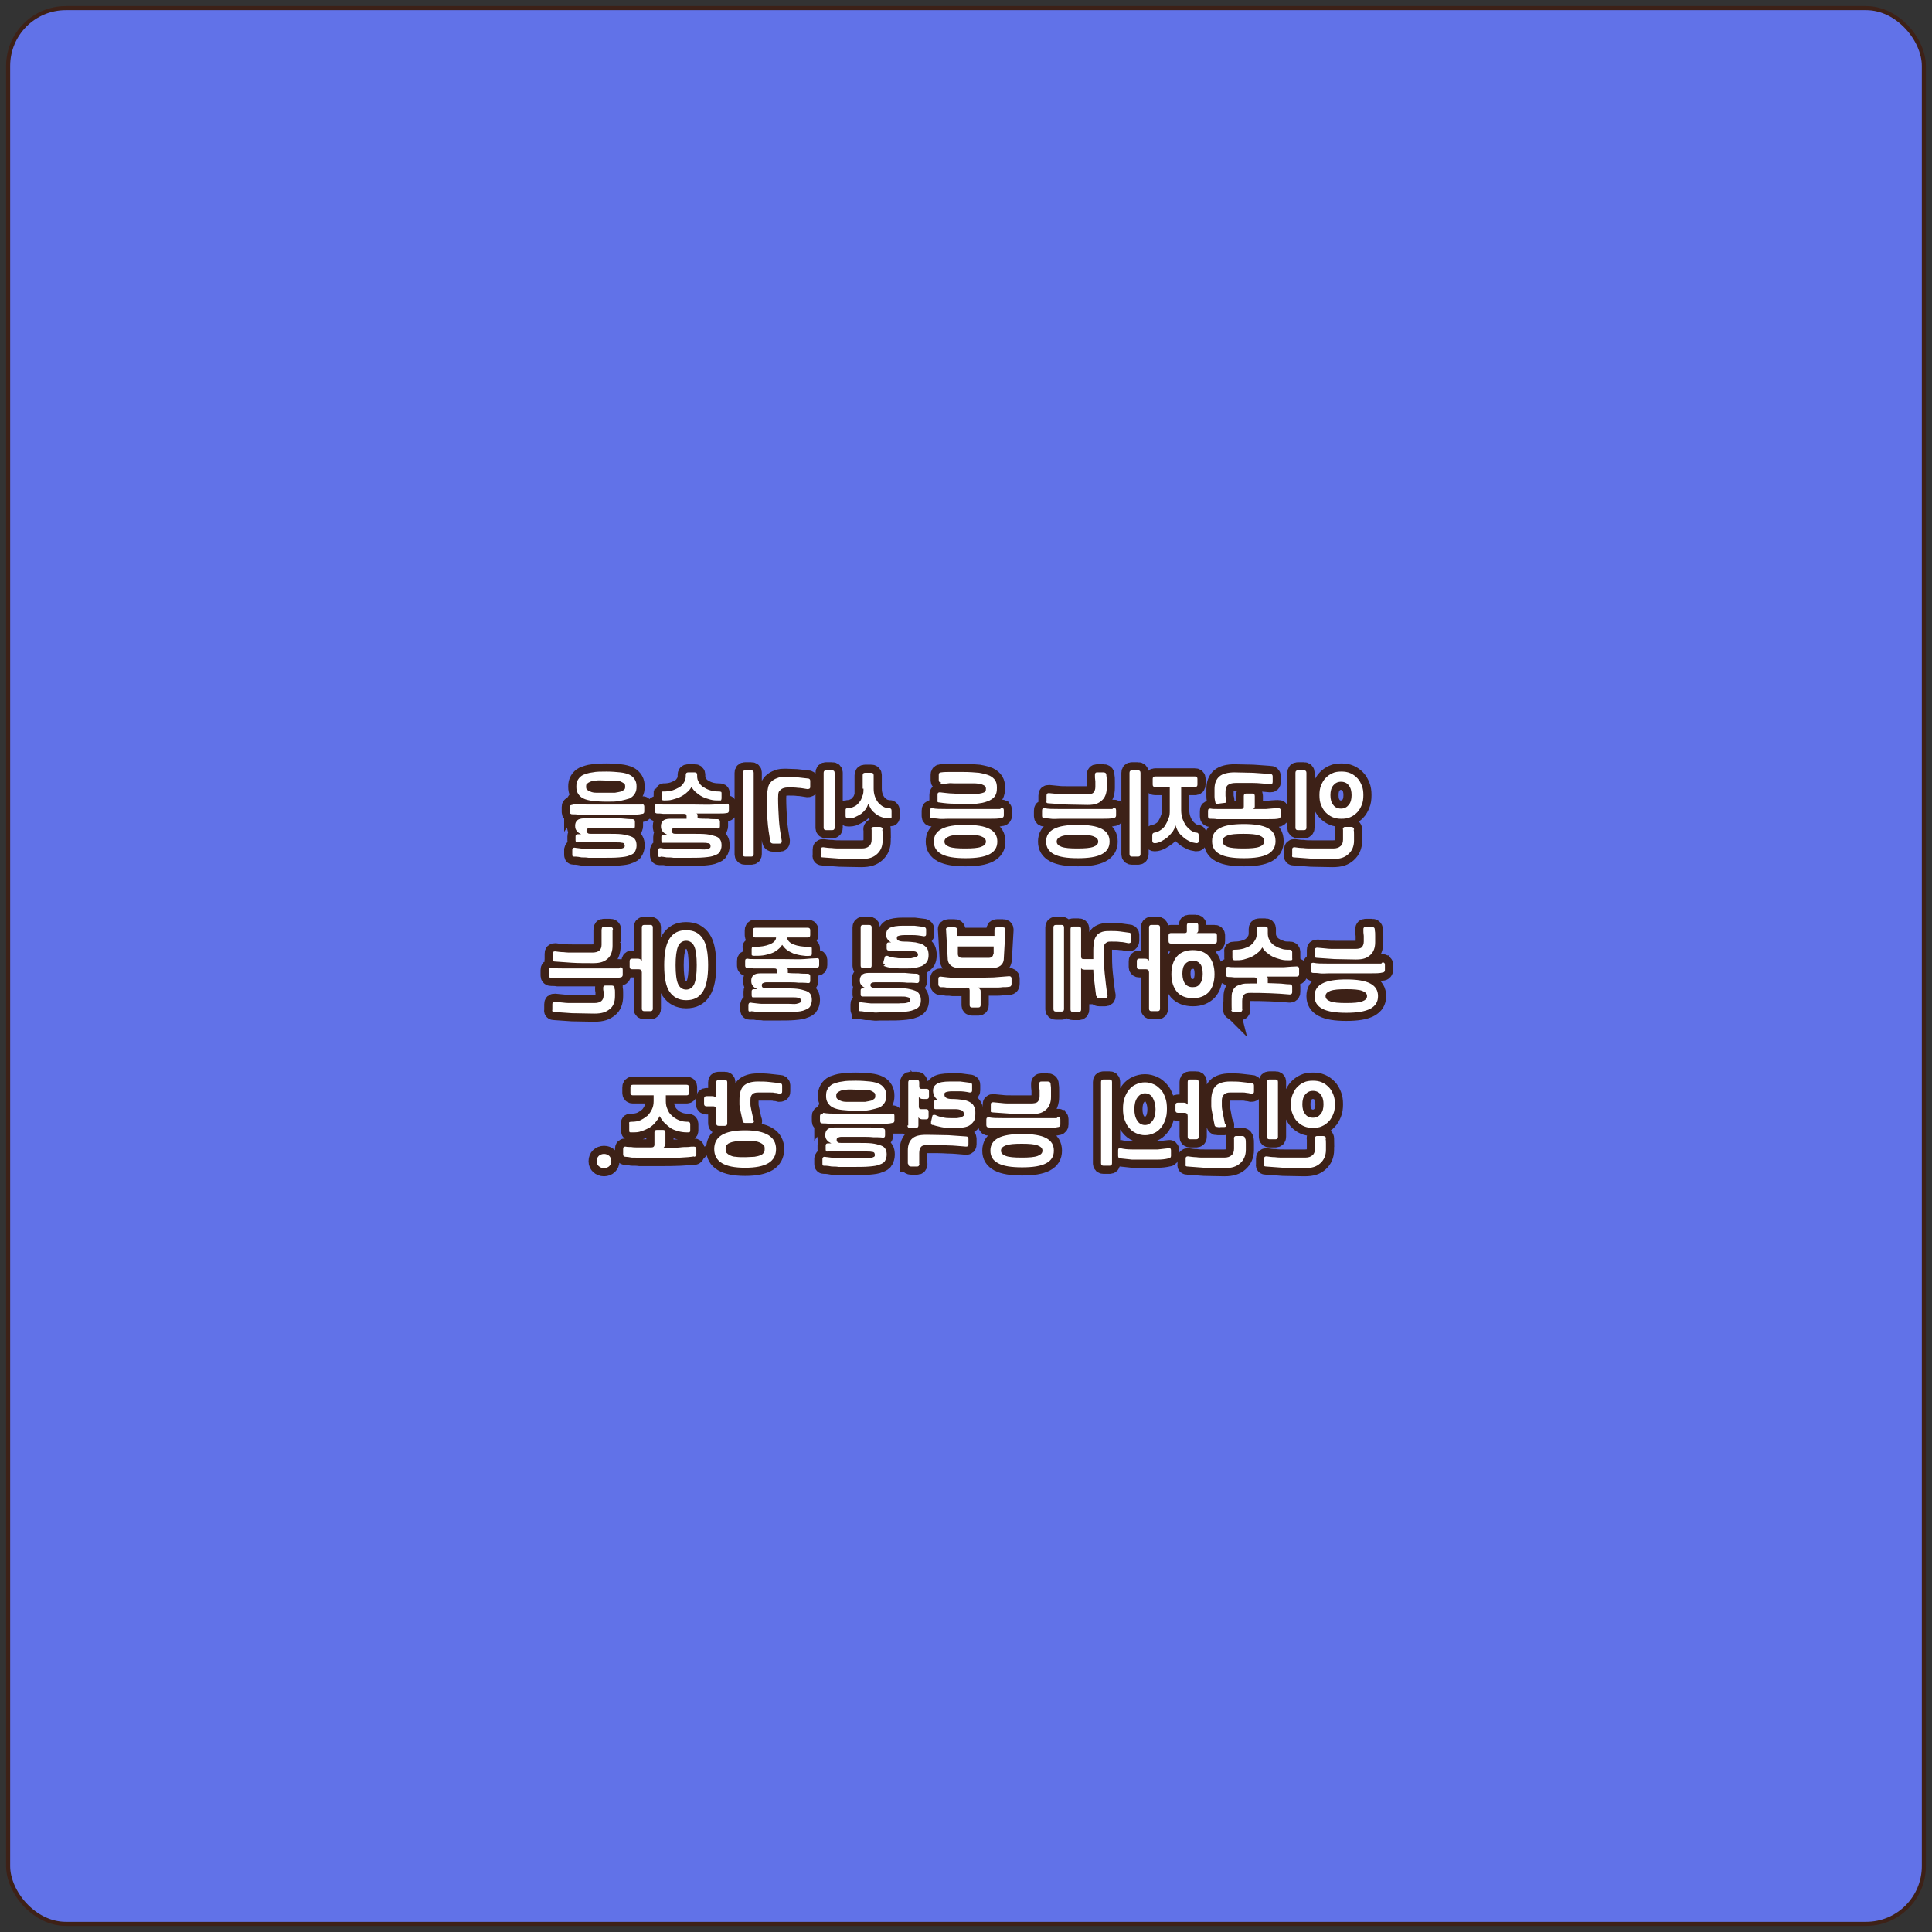 <?xml version="1.0" encoding="UTF-8"?>
<svg id="_레이어_1" data-name=" 레이어 1" xmlns="http://www.w3.org/2000/svg" version="1.1" viewBox="0 0 475 475">
  <rect x="0" y="0" width="475" height="475" fill="#333333" stroke="none"/>
  <defs>
    <style>
      .cls-1 {
        fill: #6172e8;
      }

      .cls-1, .cls-2 {
        stroke-width: 0px;
      }

      .cls-3, .cls-4 {
        fill: none;
        stroke: #3d2117;
      }

      .cls-4 {
        stroke-width: 4px;
      }

      .cls-2 {
        fill: #fff;
      }
    </style>
  </defs>
  <rect class="cls-1" x="2" y="2" width="471" height="471" rx="14.2" ry="14.2"/>
  <rect class="cls-3" x="2" y="2" width="471" height="471" rx="14.2" ry="14.2"/>
  <g>
    <path class="cls-4" d="M324.4,195.5c0,.9.1,1.7.4,2.4.3.7.6,1.3,1.1,1.8s1,.9,1.7,1.2,1.4.4,2.2.4,1.6-.1,2.2-.4c.7-.3,1.2-.7,1.7-1.2s.8-1.1,1.1-1.8.4-1.5.4-2.4-.1-1.7-.4-2.4c-.3-.7-.6-1.3-1.1-1.8s-1-.9-1.7-1.2-1.4-.4-2.2-.4-1.6.1-2.2.4c-.7.3-1.2.7-1.7,1.2s-.8,1.1-1.1,1.8-.4,1.5-.4,2.4ZM332.9,203.9c0-.4-.3-.6-.7-.6h-1.4c-.2,0-.4,0-.5.2-.1.1-.2.3-.1.5v2.4c0,.7-.2,1.3-.6,1.6-.4.4-1,.6-1.8.6h-5.3c-.7,0-1.4,0-2.1-.1-.7,0-1.4-.1-2.1-.2-.4,0-.6.1-.6.6v1.3c-.1.4,0,.6.5.6,1.2.1,2.6.2,4.1.3,1.6,0,3.3.1,5.3.1s3-.4,3.9-1.2,1.4-1.9,1.4-3.3v-1.5c0-.5,0-.9-.1-1.2h.1ZM327.1,195.5c0-1,.2-1.8.7-2.4.5-.6,1.1-.9,1.9-.9s1.5.3,1.9.9c.5.6.7,1.4.7,2.4s-.2,1.8-.7,2.4c-.5.6-1.1.9-1.9.9s-1.5-.3-1.9-.9c-.5-.6-.7-1.4-.7-2.4ZM321.2,190c0-.4-.2-.6-.6-.6h-1.5c-.4,0-.6.2-.6.6v13.5c0,.4.2.6.6.6h1.5c.4,0,.6-.2.6-.6v-13.5Z"/>
    <path class="cls-4" d="M314.3,201.2c.4,0,.6-.3.6-.6v-1.3c0-.4-.2-.6-.6-.6-.9,0-1.9.1-3,.2h-3.2c.2-.1.4-.3.4-.6v-2.6c0-.4-.2-.6-.6-.6h-1.5c-.4,0-.6.2-.6.6v2.6c0,.4-.2.6-.6.6h-5.9c-.7,0-1.2,0-1.7-.1-.4,0-.6.1-.6.6v1.3c0,.4.2.6.6.6s1,0,1.6.1h12.3c1.4,0,2.4,0,3.1-.2h-.3ZM313.6,206.8c0-1.5-.6-2.5-1.9-3.2-1.3-.7-3.3-1-5.9-1s-4.6.3-5.9,1-1.9,1.7-1.9,3.2.6,2.5,1.9,3.2c1.3.7,3.3,1,5.9,1s4.6-.3,5.9-1c1.3-.7,1.9-1.8,1.9-3.2ZM301.3,194.7c0-.8.2-1.4.6-1.7s1-.5,1.9-.5h4.3c1.3,0,2.8.2,4.2.3.4,0,.6-.1.6-.6v-1.3c0-.4-.2-.6-.6-.6-1.3-.1-2.7-.2-4.2-.3-1.5,0-3.1-.1-4.6-.1s-2.9.3-3.7,1-1.2,1.7-1.2,3.1v1.8c0,.5.1,1,.2,1.4,0,.2.1.3.2.4h.5l1.6-.2c.4,0,.5-.2.4-.6,0-.4-.2-.7-.2-1.1v-1.1h0ZM310.8,206.8c0,.7-.4,1.1-1.2,1.4s-2.1.4-3.9.4-3.1-.1-3.9-.4-1.2-.7-1.2-1.4.4-1.1,1.2-1.4,2.1-.4,3.9-.4,3.1.1,3.9.4,1.2.7,1.2,1.4Z"/>
    <path class="cls-4" d="M293.8,193.5c.4,0,.6-.2.6-.6v-1.4c0-.4-.2-.6-.6-.6h-9.8c-.4,0-.6.2-.6.6v1.4c0,.4.2.6.6.6h3.6v5.7c0,.7,0,1.4-.3,2-.2.6-.5,1.2-.8,1.7s-.7.9-1.2,1.2c-.4.3-.9.5-1.4.6-.4,0-.6.3-.6.6v1.4c0,.4.2.6.6.6.6,0,1.1-.2,1.7-.5.5-.3,1-.6,1.5-1,.4-.4.8-.8,1.2-1.3.3-.5.6-1,.7-1.6.2.6.4,1.1.7,1.6s.7.9,1.2,1.3c.4.4.9.7,1.5,1,.5.3,1.1.4,1.7.5.4,0,.6-.1.6-.6v-1.4c0-.4-.2-.6-.6-.6s-1-.3-1.4-.6-.8-.7-1.2-1.2c-.3-.5-.6-1.1-.8-1.7-.2-.6-.3-1.3-.3-2v-5.7h3.5,0ZM280.4,190c0-.4-.2-.6-.6-.6h-1.5c-.4,0-.6.2-.6.6v20c0,.4.2.6.6.6h1.5c.4,0,.6-.2.6-.6v-20Z"/>
    <path class="cls-4" d="M273.5,198.9h-13.3c-1.4,0-2.5,0-3.4-.2-.4,0-.6.1-.6.6v1.3c0,.4.2.6.6.6s1,0,1.6.1,1.3,0,2.1,0h10.2c1.4,0,2.4,0,3.1-.2.4,0,.6-.3.6-.6v-1.3c0-.4-.2-.6-.6-.6l-.3.3ZM272.8,206.9c0-1.4-.6-2.4-1.9-3.1-1.3-.7-3.3-1-5.9-1s-4.6.3-5.9,1c-1.3.7-1.9,1.7-1.9,3.1s.6,2.4,1.9,3.1,3.3,1,5.9,1,4.6-.3,5.9-1c1.3-.7,1.9-1.7,1.9-3.1ZM272,190.5c0-.4-.3-.6-.7-.6h-1.5c-.2,0-.4,0-.5.2-.1.1-.1.3-.1.5,0,.4,0,.9.1,1.5v1.4c0,.6-.2,1.1-.5,1.4-.3.3-.9.4-1.7.4h-4.9c-.7,0-1.5,0-2.2-.1s-1.4-.1-2.1-.2c-.4,0-.6.1-.6.6v1.3c-.1.4,0,.6.5.6,1.2.1,2.6.2,4.3.3,1.6,0,3.4.1,5.3.1s2.7-.4,3.5-1.1c.8-.7,1.2-1.8,1.2-3.1v-1.6c0-.6,0-1-.1-1.5h0ZM270,206.9c0,.6-.4,1-1.2,1.3s-2.1.4-3.9.4-3.1-.1-3.9-.4-1.2-.7-1.2-1.3.4-1,1.2-1.3,2.1-.4,3.9-.4,3.1.1,3.9.4,1.2.7,1.2,1.3Z"/>
    <path class="cls-4" d="M245.9,198.9h-13.3c-1.4,0-2.5,0-3.4-.2-.4,0-.6.1-.6.6v1.3c0,.4.2.6.6.6s1,0,1.6.1,1.3,0,2.1,0h10.2c1.4,0,2.4,0,3.1-.2.4,0,.6-.3.6-.6v-1.3c0-.4-.2-.6-.6-.6l-.3.3ZM245.2,206.9c0-1.4-.6-2.4-1.9-3.1-1.3-.7-3.3-1-5.9-1s-4.6.3-5.9,1c-1.3.7-1.9,1.7-1.9,3.1s.6,2.4,1.9,3.1,3.3,1,5.9,1,4.6-.3,5.9-1c1.3-.7,1.9-1.7,1.9-3.1ZM231.2,192.7c.7,0,1.3,0,1.9-.1s1,0,1.5,0h4.9c.7,0,1.3.1,1.7.2s.7.3.9.4c.2.2.3.4.3.7s0,.5-.2.7c-.1.2-.4.3-.8.4-.4.1-.9.2-1.5.2h-2.4c-1,0-2,0-3.1-.1-1.1,0-2.2-.2-3.3-.3-.4,0-.6.1-.6.6v1.3c-.1.4,0,.6.5.6,1.3.2,2.5.3,3.5.3s1.9.1,2.6.1c1.5,0,2.7,0,3.7-.2,1-.1,1.8-.4,2.5-.7.6-.3,1.1-.7,1.4-1.2.3-.5.4-1.1.4-1.9s-.1-1.3-.4-1.8c-.3-.5-.8-.9-1.4-1.2-.7-.3-1.5-.5-2.6-.7-1.1-.1-2.4-.2-3.9-.2s-.7,0-1,0h-2.5c-.5,0-1.2,0-1.9.1-.4,0-.6.2-.6.6v1.3c0,.4.2.6.6.6l-.2.3ZM242.4,206.9c0,.6-.4,1-1.2,1.3s-2.1.4-3.9.4-3.1-.1-3.9-.4-1.2-.7-1.2-1.3.4-1,1.2-1.3,2.1-.4,3.9-.4,3.1.1,3.9.4,1.2.7,1.2,1.3Z"/>
    <path class="cls-4" d="M212.3,193.9c0,.7,0,1.3-.3,1.9-.2.6-.4,1.1-.8,1.5-.3.4-.7.8-1.2,1-.4.2-.9.4-1.5.4s-.6.2-.6.6v1.3c0,.4.2.6.6.6.6,0,1.2,0,1.7-.3.5-.2,1-.5,1.5-.8.4-.3.8-.7,1.1-1.1.3-.4.5-.9.7-1.4.2.5.4.9.7,1.4.3.4.7.8,1.1,1.1s.9.6,1.5.8,1.1.3,1.8.3.6-.2.6-.6v-1.3c0-.4-.2-.6-.6-.6s-1-.1-1.5-.4c-.4-.2-.8-.6-1.2-1-.3-.4-.6-.9-.8-1.5-.2-.6-.3-1.2-.3-1.9v-3.3c0-.4-.2-.6-.6-.6h-1.5c-.4,0-.6.2-.6.6v3.3h.2ZM217,203.9c0-.4-.3-.6-.7-.6h-1.4c-.2,0-.4,0-.5.2-.1.1-.2.3-.1.5v2.4c0,.7-.2,1.3-.6,1.6-.4.4-1,.6-1.8.6h-5.3c-.7,0-1.4,0-2.1-.1-.7,0-1.4-.1-2.1-.2-.4,0-.6.1-.6.6v1.3c-.1.4,0,.6.5.6,1.2.1,2.6.2,4.1.3,1.6,0,3.3.1,5.3.1s3-.4,3.9-1.2,1.4-1.9,1.4-3.3v-1.5c0-.5,0-.9-.1-1.2h.1ZM205.2,190c0-.4-.2-.6-.6-.6h-1.5c-.4,0-.6.2-.6.6v13.5c0,.4.2.6.6.6h1.5c.4,0,.6-.2.6-.6v-13.5Z"/>
    <path class="cls-4" d="M189.4,206.8c0,.4.3.6.7.6h1.5c.2,0,.4,0,.5-.2.1-.1.1-.3.1-.5-.3-1.7-.6-3.5-.7-5.2s-.2-3.5-.2-5.2.2-1.7.6-2.1c.4-.4,1-.6,1.9-.6s1.7,0,2.4.1c.7,0,1.5.2,2.3.3.2,0,.3,0,.5-.1s.2-.3.2-.5v-1.4c0-.4-.2-.6-.6-.6-.9-.1-1.8-.2-2.7-.3-.9,0-1.7-.1-2.6-.1s-1.6,0-2.2.3c-.6.2-1.1.5-1.5.9s-.7.9-.8,1.6-.3,1.4-.3,2.4c0,1.9,0,3.7.2,5.5.1,1.7.4,3.5.7,5.3v-.2ZM185.3,190c0-.4-.2-.6-.6-.6h-1.5c-.4,0-.6.2-.6.6v20c0,.4.2.6.6.6h1.5c.4,0,.6-.2.6-.6v-20Z"/>
    <path class="cls-4" d="M162.4,210.6c.4,0,.9.1,1.5.2.6,0,1.1,0,1.7.1h3.2c1.7,0,3.2,0,4.3-.1s2-.2,2.6-.5c.6-.2,1.1-.5,1.3-.9s.4-.9.4-1.5-.1-1.1-.3-1.4c-.2-.4-.6-.7-1.2-.9s-1.3-.4-2.2-.5-2.1-.1-3.5-.1h-3.9c-.4,0-.8,0-.9-.2-.2,0-.3-.3-.3-.5s0-.5.3-.6c.2-.1.5-.2.9-.2h5c1,0,1.9,0,2.8.1.9,0,1.7,0,2.4.1.4,0,.5-.2.5-.6v-1.1c0-.4-.2-.5-.5-.6-.8,0-1.6,0-2.4-.1-.8,0-1.7,0-2.6-.1v-.6c0-.3,0-.5-.3-.6h5.8c.6,0,1.1,0,1.6-.1.4,0,.6-.2.6-.6v-1.2c0-.4-.2-.6-.6-.5-.8,0-1.8.1-3.1.2s-3.1,0-5.3,0h-7c-.6,0-1.2,0-1.6-.1-.4,0-.6.1-.6.5v1.2c0,.4.2.6.6.6s.9,0,1.5.1h5.1c.5,0,.6.2.6.6v.6h-4.1c-.8,0-1.4.2-1.7.5s-.5.7-.5,1.3.1.9.4,1.3c.3.4.7.6,1.1.8h-.9c-.3,0-.5.2-.5.5v1c0,.4.2.6.5.5h9.5c.6,0,1,0,1.4.1.3,0,.5.1.6.3,0,.1.1.3.1.4s0,.4-.2.5-.4.2-.9.3-1,0-1.8,0h-6.2c-.6,0-1.1,0-1.7-.1s-1.1-.1-1.5-.2c-.4,0-.5.1-.6.5v1.1c0,.4,0,.6.4.6h.2ZM169.2,189.9c-.4,0-.6.2-.6.6v.3c0,.5-.1,1-.4,1.5s-.6.9-1.1,1.2-1.1.6-1.7.8c-.7.2-1.4.3-2.2.3s-.4,0-.4.1c0,0-.1.2-.1.4v1.2c0,.2,0,.4.1.4,0,0,.2.1.4.1.7,0,1.4,0,2.1-.2s1.4-.4,2-.7,1.2-.7,1.6-1.1c.5-.4.8-.8,1.1-1.3.3.4.6.9,1.1,1.3.5.4,1,.8,1.6,1.1s1.3.5,2,.7,1.4.2,2.1.2.4,0,.5-.1c0,0,.1-.2.1-.4v-1.2c0-.2,0-.3-.1-.4,0,0-.2-.1-.5-.1-.8,0-1.6-.1-2.2-.3-.7-.2-1.2-.5-1.7-.8s-.8-.7-1.1-1.2c-.3-.5-.4-.9-.4-1.5v-.3c0-.4-.2-.6-.6-.6h-1.6Z"/>
    <path class="cls-4" d="M140.7,197.9c-.4,0-.6.1-.6.5v1.2c0,.4.2.6.6.6s1,0,1.6.1h12.4c1.4,0,2.4,0,3.1-.2.4,0,.6-.2.6-.6v-1.2c0-.4-.2-.6-.6-.5h-13.4c-1.4,0-2.5,0-3.5-.2l-.2.3ZM141.5,210.6c.4,0,.9.1,1.5.2.6,0,1.1,0,1.7.1h3.2c1.7,0,3.2,0,4.3-.1s2-.2,2.6-.5c.6-.2,1.1-.5,1.3-.9s.4-.9.4-1.5-.1-1.1-.3-1.4c-.2-.4-.6-.7-1.2-.9s-1.3-.4-2.2-.5-2.1-.1-3.5-.1h-3.9c-.4,0-.8,0-.9-.2-.2,0-.3-.3-.3-.5s0-.5.3-.6c.2-.1.5-.2.9-.2h5c1,0,1.9,0,2.8.1.9,0,1.7,0,2.4.1.4,0,.5-.2.5-.6v-1.1c0-.4-.2-.5-.5-.6-.9,0-1.9-.1-3-.2h-9c-.8,0-1.4.2-1.7.5s-.5.7-.5,1.3.1.9.4,1.3c.3.4.7.6,1.1.8h-.9c-.3,0-.5.2-.5.5v1c0,.4.2.6.5.5h9.5c.6,0,1,0,1.4.1.3,0,.5.1.6.3,0,.1.1.3.1.4s0,.4-.2.5-.4.2-.9.3-1,0-1.8,0h-6.2c-.6,0-1.1,0-1.7-.1s-1.1-.1-1.5-.2c-.4,0-.5.1-.6.5v1.1c0,.4,0,.6.4.6h.4ZM156.5,193.4c0-.7-.1-1.2-.4-1.7s-.7-.9-1.3-1.2c-.6-.3-1.4-.5-2.3-.6-1-.1-2.1-.2-3.4-.2s-2.5,0-3.4.2c-1,.1-1.7.4-2.3.6-.6.3-1,.7-1.3,1.2s-.4,1-.4,1.7.1,1.2.4,1.7.7.9,1.3,1.2c.6.3,1.4.5,2.3.6s2.1.2,3.4.2,2.5,0,3.4-.2,1.7-.4,2.3-.6c.6-.3,1-.7,1.3-1.2s.4-1,.4-1.7ZM153.7,193.4c0,.3,0,.5-.2.7s-.4.3-.8.5c-.4.1-.9.2-1.5.3h-4.6c-.6,0-1.1-.1-1.5-.3-.4-.1-.6-.3-.8-.5s-.2-.4-.2-.7,0-.5.2-.7.4-.3.8-.5.9-.2,1.5-.3,1.4,0,2.3,0h2.3c.6,0,1.1.1,1.5.3s.6.3.8.5.2.4.2.7Z"/>
  </g>
  <g>
    <path class="cls-4" d="M339.6,236.9h-13.3c-1.4,0-2.5,0-3.4-.2-.4,0-.6.1-.6.6v1.3c0,.4.2.6.6.6s1,0,1.6.1,1.3,0,2.1,0h10.2c1.4,0,2.4,0,3.1-.2.4,0,.6-.3.6-.6v-1.3c0-.4-.2-.6-.6-.6l-.3.3ZM338.8,244.9c0-1.4-.6-2.4-1.9-3.1-1.3-.7-3.3-1-5.9-1s-4.6.3-5.9,1c-1.3.7-1.9,1.7-1.9,3.1s.6,2.4,1.9,3.1,3.3,1,5.9,1,4.6-.3,5.9-1c1.3-.7,1.9-1.7,1.9-3.1ZM338,228.5c0-.4-.3-.6-.7-.6h-1.5c-.2,0-.4,0-.5.2-.1.1-.1.3-.1.5,0,.4,0,.9.1,1.5v1.4c0,.6-.2,1.1-.5,1.4-.3.3-.9.4-1.7.4h-4.9c-.7,0-1.5,0-2.2-.1s-1.4-.1-2.1-.2c-.4,0-.6.1-.6.6v1.3c-.1.4,0,.6.5.6,1.2.1,2.6.2,4.3.3,1.6,0,3.4.1,5.3.1s2.7-.4,3.5-1.1c.8-.7,1.2-1.8,1.2-3.1v-1.6c0-.6,0-1-.1-1.5h0ZM336.1,244.9c0,.6-.4,1-1.2,1.3s-2.1.4-3.9.4-3.1-.1-3.9-.4-1.2-.7-1.2-1.3.4-1,1.2-1.3,2.1-.4,3.9-.4,3.1.1,3.9.4,1.2.7,1.2,1.3Z"/>
    <path class="cls-4" d="M302.7,248.2c0,.4.3.6.7.6h1.4c.2,0,.4,0,.5-.2s.2-.3.1-.5v-2c0-.8.2-1.3.5-1.6s.8-.4,1.5-.4c3.2,0,6.4.1,9.7.4.4,0,.6-.2.6-.6v-1.3c0-.4-.2-.6-.6-.6-1,0-1.9-.2-2.7-.2s-1.8-.1-2.7-.1v-1c0-.3,0-.5-.3-.6h7.4c.4,0,.6-.2.6-.6v-1.3c0-.4-.2-.6-.6-.6-.8,0-1.8.1-3.1.2h-12.1c-.6,0-1.1,0-1.6-.1-.4,0-.6.1-.6.6v1.3c0,.4.2.6.6.6s.9,0,1.5.1h4.9c.4,0,.6.2.6.6v.9h-1.7c-.8,0-1.6,0-2.1.2s-1.1.3-1.4.6c-.4.3-.6.7-.8,1.2s-.2,1.1-.2,1.8v1.6c0,.4,0,.8.1,1.2l-.2-.2ZM310.2,232.7c.3.5.6,1,1.1,1.4s1,.8,1.6,1.1,1.3.5,2,.7,1.4.2,2.2.2.6-.2.6-.6v-1.4c0-.4-.2-.6-.6-.6-.8,0-1.5,0-2.2-.3-.7-.2-1.2-.5-1.7-.8-.5-.4-.9-.8-1.1-1.3-.3-.5-.4-1-.4-1.7v-1c0-.4-.2-.6-.6-.6h-1.5c-.4,0-.6.2-.6.6v1c0,.6-.1,1.2-.4,1.7-.3.5-.6.9-1.1,1.3-.5.4-1.1.6-1.7.8-.7.2-1.4.3-2.2.3s-.6.2-.6.6v1.4c0,.4.2.6.6.6.7,0,1.5,0,2.2-.2s1.4-.4,2-.7,1.1-.7,1.6-1.1c.5-.4.8-.9,1.1-1.4h-.3Z"/>
    <path class="cls-4" d="M287.9,229.4c-.4,0-.6.2-.6.6v1.4c0,.4.2.6.6.6h10.7c.4,0,.6-.2.6-.6v-1.4c0-.4-.2-.6-.6-.6h-4.4c.2-.1.4-.3.4-.6v-1.3c0-.4-.2-.6-.6-.6h-1.6c-.4,0-.6.2-.6.6v1.5c0,.3-.2.4-.5.4h-3.4,0ZM288,239.5c0,1.9.5,3.3,1.4,4.4.9,1,2.2,1.5,3.9,1.5s2.9-.5,3.9-1.5c.9-1,1.4-2.5,1.4-4.4s-.5-3.3-1.4-4.4c-.9-1-2.2-1.5-3.9-1.5s-3,.5-3.9,1.5-1.4,2.5-1.4,4.4ZM293.3,236.2c.8,0,1.4.3,1.8.8.4.5.6,1.4.6,2.4s-.2,1.9-.7,2.5c-.4.6-1,.8-1.8.8s-1.4-.3-1.8-.8c-.4-.5-.7-1.4-.7-2.5s.2-1.9.7-2.4c.4-.5,1.1-.8,1.8-.8h0ZM282.5,248c0,.4.2.6.6.6h1.5c.4,0,.6-.2.6-.6v-20c0-.4-.2-.6-.6-.6h-1.5c-.4,0-.6.2-.6.6v8.2c-.2-.3-.5-.5-1-.5h-1.4c-.4,0-.6.2-.6.6v1.4c0,.4.2.6.6.6h1.6c.6,0,.8.3.8.8v8.8h0Z"/>
    <path class="cls-4" d="M269.6,244.8c0,.2,0,.4.2.5,0,0,.2.1.5.1h1.4c.4,0,.6-.2.6-.6-.3-1.7-.5-3.6-.7-5.5s-.2-3.7-.2-5.5,0-.8,0-1.1.2-.5.3-.7c.2-.2.4-.3.6-.4s.6-.1,1-.1c.8,0,1.5,0,2.2.1.7,0,1.3.2,1.9.3.2,0,.3,0,.5-.1.1-.1.2-.3.2-.5v-1.4c0-.4-.2-.6-.6-.6-.7-.1-1.4-.2-2.2-.3s-1.6-.1-2.3-.1-1.4,0-2,.2c-.5.2-1,.4-1.3.8-.3.4-.6.9-.7,1.5-.1.6-.2,1.3-.2,2.2v2.2h-2.2c-.3,0-.5,0-.6-.1-.1,0-.2-.3-.2-.5v-6.8c0-.4-.2-.6-.6-.6h-1.4c-.4,0-.6.2-.6.6v19.8c0,.4.2.6.6.6h1.4c.4,0,.6-.2.6-.6v-10.2c0,.1.2.2.3.3.1,0,.3.1.5.1h2.2c0,1.1.2,2.2.3,3.3s.3,2.2.4,3.2h.1ZM259,248.1c0,.4.2.6.6.6h1.4c.4,0,.6-.2.6-.6v-20.1c0-.4-.2-.6-.6-.6h-1.4c-.4,0-.6.2-.6.6v20.1Z"/>
    <path class="cls-4" d="M237.6,242.8c.6,0,.8.2.8.7v3.6c0,.4.2.6.6.6h1.5c.4,0,.6-.2.6-.6v-3.3c0-.2,0-.5-.2-.6-.1-.2-.3-.3-.5-.4h4.2c.7,0,1.3,0,1.9-.1.6,0,1.1,0,1.6-.1.4,0,.6-.3.6-.7v-1.3c0-.4-.2-.6-.6-.6-1.2.1-2.4.2-3.8.3-1.4,0-2.9.1-4.6.1h-4.8c-1.5,0-2.7-.2-3.6-.3-.4,0-.6.1-.6.6v1.3c0,.4.2.6.6.7.4,0,.9,0,1.4.1.5,0,1,0,1.6.1h3.3,0ZM243.9,238c.9,0,1.6-.2,2.1-.6.5-.4.8-1,.8-1.8l.4-7c0-.4-.2-.6-.6-.6h-1.5c-.4,0-.6.2-.6.6v1.5h-9.1v-1.5c-.1-.4-.3-.6-.7-.6h-1.5c-.4,0-.7.2-.6.6l.4,7c0,.8.3,1.4.8,1.8.5.4,1.2.6,2.1.6h8.2-.2ZM244.2,234.5c0,.6-.4,1-1.1,1h-6.5c-.7,0-1.1-.3-1.1-1v-1.8h8.8v1.8h0Z"/>
    <path class="cls-4" d="M217.2,237.5c.3,0,.6.2,1.1.3s.9.2,1.4.2,1,.1,1.5.1h1.5c1,0,1.9,0,2.6-.2s1.3-.3,1.7-.6.8-.6,1-1,.3-.9.3-1.5-.1-1.1-.3-1.5-.6-.7-1-1c-.5-.3-1.1-.4-1.9-.6-.8-.1-1.7-.2-2.8-.2s-1.8-.3-1.8-.8.1-.5.4-.6c.3-.1.8-.2,1.5-.2h2c.8,0,1.7.1,2.7.3.4,0,.6-.1.6-.5v-1.2c0-.3-.2-.5-.5-.6-.8-.1-1.6-.2-2.4-.3h-2.8c-1.5,0-2.6.2-3.2.5-.6.3-.9.8-.9,1.6s.1.9.3,1.2c.2.3.5.6.9.8h-.6c-.3,0-.5.2-.5.5v1c0,.3.2.5.5.5h5.1c.5,0,.9.1,1.2.2.3,0,.5.2.7.3.1.1.2.3.2.5s0,.3-.2.4c-.1.1-.3.2-.5.3-.3,0-.6.1-1,.2h-2.6c-.4,0-.7,0-1.1-.1-.4,0-.7-.1-1.1-.2-.4,0-.7-.2-1-.3h-.3c-.2,0-.3.1-.4.4l-.3,1.1v.4c0,.1.2.2.4.3l-.4.3ZM211.4,248.6c.5,0,1,.1,1.6.2.6,0,1.1,0,1.7.1s1.1,0,1.6,0h1.4c1.7,0,3.1,0,4.2-.1s2-.2,2.7-.5c.7-.2,1.1-.5,1.4-.9.3-.4.4-.9.4-1.5s-.1-1.1-.4-1.5c-.2-.4-.6-.7-1.2-.9s-1.3-.4-2.3-.5c-.9,0-2.1-.1-3.5-.1h-3.8c-.7,0-1.2-.2-1.2-.7s.4-.7,1.2-.7h5c1,0,1.9,0,2.8.1.9,0,1.7,0,2.4.1.4,0,.6-.2.6-.6v-1.1c0-.4-.2-.5-.6-.6-.9,0-1.9-.1-2.9-.2h-9c-.8,0-1.3.2-1.6.5s-.5.7-.5,1.3.1.9.4,1.2c.3.4.7.6,1.1.8h-.8c-.4,0-.5.2-.5.5v1c0,.4.2.5.5.5h9.4c.6,0,1.1,0,1.4.1s.6.1.7.3c.1.1.2.3.2.4s0,.3-.2.5c-.2.1-.4.2-.9.3s-1,0-1.8.1h-6c-.6,0-1.1,0-1.7-.1s-1.1-.1-1.5-.2c-.4,0-.6.1-.6.5v1.1c0,.4,0,.6.4.6h-.1ZM214.3,228c0-.4-.2-.6-.6-.6h-1.5c-.4,0-.6.2-.6.6v9.4c0,.4.2.6.6.6h1.5c.4,0,.6-.2.6-.6v-9.4Z"/>
    <path class="cls-4" d="M184.6,248.6c.4,0,.9.1,1.5.2.6,0,1.1,0,1.7.1h3.2c1.7,0,3.2,0,4.3-.1s2-.2,2.6-.5c.6-.2,1.1-.5,1.3-.9s.4-.9.4-1.5-.1-1.1-.3-1.4c-.2-.4-.6-.7-1.2-.9s-1.3-.4-2.2-.5-2.1-.1-3.5-.1h-3.9c-.4,0-.8,0-.9-.2-.2,0-.3-.3-.3-.5s0-.5.3-.6c.2-.1.5-.2.9-.2h5c1,0,1.9,0,2.8.1.9,0,1.7,0,2.4.1.4,0,.5-.2.5-.6v-1.1c0-.4-.2-.5-.5-.6-.8,0-1.6,0-2.4-.1-.8,0-1.7,0-2.6-.1v-.6c0-.3,0-.5-.3-.6h5.8c.6,0,1.1,0,1.6-.1.4,0,.6-.2.6-.6v-1.2c0-.4-.2-.6-.6-.5-.8,0-1.8.1-3.1.2s-3.1,0-5.3,0h-7c-.6,0-1.2,0-1.6-.1-.4,0-.6.1-.6.5v1.2c0,.4.2.6.6.6s.9,0,1.5.1h5.1c.5,0,.6.2.6.6v.6h-4.1c-.8,0-1.4.2-1.7.5s-.5.7-.5,1.3.1.9.4,1.3c.3.4.7.6,1.1.8h-.9c-.3,0-.5.2-.5.5v1c0,.4.2.6.5.5h9.5c.6,0,1,0,1.4.1.3,0,.5.1.6.3,0,.1.1.3.1.4s0,.4-.2.5-.4.2-.9.3-1,0-1.8,0h-6.2c-.6,0-1.1,0-1.7-.1s-1.1-.1-1.5-.2c-.4,0-.5.1-.6.5v1.1c0,.4,0,.6.4.6h.2ZM199,235c.2,0,.4,0,.5-.1,0,0,.1-.2.1-.4v-1.2c0-.2,0-.3-.1-.4,0,0-.2-.1-.5-.1-1.6,0-2.9-.2-3.9-.6-1-.4-1.5-1-1.6-1.7h5.1c.4,0,.6-.2.6-.6v-1.2c0-.4-.2-.6-.6-.6h-12.9c-.4,0-.6.2-.6.6v1.2c0,.4.2.6.6.6h5.1c0,.7-.6,1.3-1.6,1.7s-2.2.6-3.8.6-.4,0-.5.1c0,0-.1.2-.1.4v1.2c0,.2,0,.4.1.4,0,0,.2.1.5.1.7,0,1.5,0,2.2-.1s1.4-.3,2-.5,1.1-.5,1.6-.9.8-.7,1.1-1.2c.3.4.6.8,1.1,1.2s1,.6,1.6.9c.6.2,1.3.4,2,.5s1.4.2,2.2.1h-.2Z"/>
    <path class="cls-4" d="M163.3,237.3c0,3,.4,5.2,1.3,6.5s2.2,2.1,4.1,2.1,3.2-.7,4.1-2.1c.9-1.4,1.3-3.6,1.3-6.5s-.4-5.2-1.3-6.5c-.9-1.4-2.2-2.1-4.1-2.1s-3.2.7-4.1,2.1-1.3,3.6-1.3,6.5ZM168.7,231.3c.9,0,1.6.5,2,1.4s.6,2.4.6,4.6-.2,3.6-.6,4.6c-.4.9-1.1,1.4-2,1.4s-1.6-.5-2-1.4-.6-2.5-.6-4.6.2-3.6.6-4.6c.4-.9,1.1-1.4,2-1.4ZM157.8,248c0,.4.2.6.6.6h1.5c.4,0,.6-.2.6-.6v-20c0-.4-.2-.6-.6-.6h-1.5c-.4,0-.6.2-.6.6v8.2c-.2-.3-.5-.5-1-.5h-1.4c-.4,0-.6.2-.6.6v1.4c0,.4.2.6.6.6h1.6c.6,0,.8.3.8.8v8.8h0Z"/>
    <path class="cls-4" d="M152.2,238.1h-13.3c-1.4,0-2.5,0-3.4-.2-.4,0-.6.1-.6.6v1.3c0,.4.2.6.6.6s1,0,1.6.1h12.3c1.4,0,2.4,0,3.1-.2.4,0,.6-.3.6-.6v-1.3c0-.4-.2-.6-.6-.6l-.3.3ZM151.1,242.9c0-.4-.3-.6-.7-.6h-1.5c-.2,0-.4,0-.5.2-.1.1-.1.3-.1.5,0,.3,0,.5.1.8v.9c0,1.3-.8,1.9-2.3,1.9h-5.4c-.8,0-1.5,0-2.2-.1s-1.4-.1-2.1-.2c-.4,0-.6.1-.6.6v1.3c-.1.4,0,.6.5.6,1.2.1,2.6.2,4.3.3,1.7,0,3.5.1,5.5.1s2.9-.4,3.8-1.1,1.3-1.8,1.3-3.2,0-.7,0-1,0-.6-.1-.8v-.2ZM150.7,228.5c0-.4-.3-.6-.7-.6h-1.5c-.2,0-.4,0-.5.2,0,.1-.1.3-.1.5v3.7c0,1.3-.8,1.9-2.3,1.9h-4.9c-.7,0-1.4,0-2.1-.1-.7,0-1.4-.1-2.1-.2-.4,0-.6.1-.6.6v1.3c-.1.4,0,.6.5.6,1.2.1,2.6.2,4.2.3s3.3.1,5.2.1,2.8-.4,3.6-1.1,1.2-1.8,1.2-3.2,0-.5,0-.9v-3h0Z"/>
  </g>
  <g>
    <path class="cls-4" d="M317.4,271.5c0,.9.1,1.7.4,2.4.3.7.6,1.3,1.1,1.8s1,.9,1.7,1.2c.7.3,1.4.4,2.2.4s1.6-.1,2.2-.4c.7-.3,1.2-.7,1.7-1.2s.8-1.1,1.1-1.8c.3-.7.4-1.5.4-2.4s-.1-1.7-.4-2.4c-.3-.7-.6-1.3-1.1-1.8s-1-.9-1.7-1.2c-.7-.3-1.4-.4-2.2-.4s-1.6.1-2.2.4c-.7.3-1.2.7-1.7,1.2s-.8,1.1-1.1,1.8-.4,1.5-.4,2.4ZM326,279.9c0-.4-.3-.6-.7-.6h-1.4c-.2,0-.4,0-.5.2-.1.1-.2.3-.1.5v2.4c0,.7-.2,1.3-.6,1.6-.4.4-1,.6-1.8.6h-5.3c-.7,0-1.4,0-2.1-.1-.7,0-1.4-.1-2.1-.2-.4,0-.6.1-.6.6v1.3c-.1.4,0,.6.5.6,1.2.1,2.6.2,4.1.3,1.6,0,3.3.1,5.3.1s3-.4,3.9-1.2c.9-.8,1.4-1.9,1.4-3.3v-1.5c0-.5,0-.9-.1-1.2h.1ZM320.2,271.5c0-1,.2-1.8.7-2.4s1.1-.9,1.9-.9,1.5.3,1.9.9c.5.6.7,1.4.7,2.4s-.2,1.8-.7,2.4-1.1.9-1.9.9-1.5-.3-1.9-.9c-.5-.6-.7-1.4-.7-2.4ZM314.2,266c0-.4-.2-.6-.6-.6h-1.5c-.4,0-.6.2-.6.6v13.5c0,.4.2.6.6.6h1.5c.4,0,.6-.2.6-.6v-13.5Z"/>
    <path class="cls-4" d="M301.2,276.5c-.1-.5-.2-1-.3-1.5s-.2-1.1-.3-1.6-.2-1-.2-1.5v-1.3c0-1.3.7-2,2-2h3c.4,0,.7,0,1.1.1.3,0,.7.1,1.1.2.2,0,.3,0,.5-.1s.2-.3.2-.5v-1.4c0-.4-.2-.6-.6-.6-.9-.1-1.8-.2-2.6-.3s-1.7-.1-2.7-.1c-1.6,0-2.8.4-3.5,1.1s-1.1,1.9-1.1,3.6,0,.8,0,1.3.1,1,.2,1.5.2,1.1.3,1.6.2,1.1.3,1.5c0,.2.1.4.3.5.1,0,.3.1.5.1h1.5c.2,0,.4,0,.5-.2,0-.1.1-.3,0-.5h-.2ZM306.1,279.9c0-.4-.3-.6-.7-.6h-1.4c-.2,0-.4,0-.5.2-.1.1-.2.3-.1.5v2.4c0,.7-.2,1.3-.6,1.6-.4.4-1,.6-1.8.6h-4.9c-.7,0-1.4,0-2-.1-.6,0-1.3-.1-2-.2-.4,0-.6.1-.6.6v1.3c-.1.4,0,.6.5.6,1.2.1,2.5.2,4,.3,1.5,0,3.1.1,5,.1s3-.4,3.9-1.2c.9-.8,1.4-1.9,1.4-3.3v-1.5c0-.5,0-.9-.1-1.2h0ZM292,279.5c0,.4.2.6.6.6h1.5c.4,0,.6-.2.6-.6v-13.5c0-.4-.2-.6-.6-.6h-1.5c-.4,0-.6.2-.6.6v5.6c-.2-.3-.5-.5-1-.5h-1.4c-.4,0-.6.2-.6.6v1.3c0,.4.2.6.6.6h1.6c.6,0,.8.3.8.8v5.1h0Z"/>
    <path class="cls-4" d="M275.5,282.3c-.4,0-.6,0-.6.5v1.4c0,.4.2.6.6.6.8.1,1.8.2,2.8.3h6.4c.9,0,1.8-.1,2.6-.3.4,0,.6-.3.6-.6v-1.4c0-.4-.2-.6-.6-.5-.8.1-1.7.2-2.6.3h-6.4c-1.1,0-2-.1-2.8-.3ZM286.9,272.6c0-1-.1-1.9-.4-2.7s-.6-1.5-1.1-2-1-1-1.7-1.3-1.4-.5-2.2-.5-1.6.2-2.2.5c-.7.3-1.2.7-1.7,1.3s-.8,1.2-1.1,2-.4,1.7-.4,2.7.1,1.9.4,2.7c.3.8.6,1.5,1.1,2,.5.6,1,1,1.7,1.3s1.4.5,2.2.5,1.6-.2,2.2-.5c.7-.3,1.2-.7,1.7-1.3.5-.6.8-1.2,1.1-2s.4-1.7.4-2.7ZM281.5,276.6c-.8,0-1.5-.4-1.9-1.1-.5-.7-.7-1.7-.7-2.8s.2-2.1.7-2.8,1.1-1.1,1.9-1.1,1.5.4,1.9,1.1.7,1.7.7,2.8-.2,2.1-.7,2.8c-.5.7-1.1,1.1-1.9,1.1ZM270.7,286c0,.4.2.6.6.6h1.5c.4,0,.6-.2.6-.6v-20c0-.4-.2-.6-.6-.6h-1.5c-.4,0-.6.2-.6.6v20Z"/>
    <path class="cls-4" d="M259.8,274.9h-13.3c-1.4,0-2.5,0-3.4-.2-.4,0-.6.1-.6.6v1.3c0,.4.2.6.6.6s1,0,1.6.1,1.3,0,2.1,0h10.2c1.4,0,2.4,0,3.1-.2.4,0,.6-.3.6-.6v-1.3c0-.4-.2-.6-.6-.6l-.3.3ZM259.1,282.9c0-1.4-.6-2.4-1.9-3.1-1.3-.7-3.3-1-5.9-1s-4.6.3-5.9,1c-1.3.7-1.9,1.7-1.9,3.1s.6,2.4,1.9,3.1,3.3,1,5.9,1,4.6-.3,5.9-1c1.3-.7,1.9-1.7,1.9-3.1ZM258.3,266.5c0-.4-.3-.6-.7-.6h-1.5c-.2,0-.4,0-.5.2-.1.1-.1.3-.1.5,0,.4,0,.9.1,1.5v1.4c0,.6-.2,1.1-.5,1.4s-.9.4-1.7.4h-4.9c-.7,0-1.5,0-2.2-.1s-1.4-.1-2.1-.2c-.4,0-.6.1-.6.6v1.3c-.1.4,0,.6.5.6,1.2.1,2.6.2,4.3.3,1.6,0,3.4.1,5.3.1s2.7-.4,3.5-1.1,1.2-1.8,1.2-3.1v-1.6c0-.6,0-1-.1-1.5h0ZM256.3,282.9c0,.6-.4,1-1.2,1.3s-2.1.4-3.9.4-3.1-.1-3.9-.4-1.2-.7-1.2-1.3.4-1,1.2-1.3,2.1-.4,3.9-.4,3.1.1,3.9.4,1.2.7,1.2,1.3Z"/>
    <path class="cls-4" d="M229.1,276.5c.6.2,1.3.4,2.3.6s1.9.3,2.8.3,1.9,0,2.6-.2c.7-.1,1.3-.3,1.7-.6.4-.3.8-.7,1-1.1s.3-1,.3-1.7,0-1.2-.3-1.7c-.2-.5-.5-.8-1-1.1s-1.1-.5-1.8-.6-1.7-.2-2.7-.2-1.8-.3-1.8-1,.1-.5.4-.7c.3-.1.8-.2,1.5-.2h1.8c.7,0,1.6.1,2.5.3.4,0,.6-.1.6-.5v-1.3c0-.2,0-.3-.1-.4s-.2-.2-.5-.2c-.8-.1-1.6-.2-2.3-.3h-2.6c-1.5,0-2.6.2-3.2.6-.6.4-.9.9-.9,1.7s.4,1.8,1.3,2.3h-.6c-.4,0-.5.2-.5.5v1.2c0,.4.2.5.5.5h4.9c.5,0,.9.1,1.2.2s.5.2.6.4c.1.2.2.3.2.6s0,.4-.2.5c-.1.1-.3.2-.5.3s-.6.1-1,.2h-1.6c-.6,0-1.2,0-1.9-.2-.7-.1-1.3-.3-1.9-.6h-.3c-.2,0-.4.1-.4.4l-.3,1.3v.5c0,.1.2.2.4.3h-.2ZM223.3,286.2c0,.4.3.6.7.6h1.4c.2,0,.4,0,.5-.2s.2-.3.1-.5v-2.6c0-.8.2-1.3.5-1.6.3-.3.9-.4,1.7-.4,1.7,0,3.3,0,4.8.1,1.5,0,3,.2,4.5.3.4,0,.6-.1.6-.6v-1.3c0-.4-.2-.6-.6-.6-1.3-.1-2.7-.2-4.3-.3-1.6,0-3.3-.1-5.3-.1s-2.9.3-3.6.9c-.7.6-1.1,1.6-1.1,2.9v3.3h.1ZM223.1,276.7c0,.4.2.6.6.6h1.5c.4,0,.6-.2.6-.6v-2c.2.3.5.5,1,.5h.9c.4,0,.6-.2.6-.6v-1.3c0-.4-.2-.6-.6-.6h-1.2c-.2,0-.4,0-.5-.2s-.1-.3-.1-.5v-2.3c.2.3.5.5,1,.5h.9c.4,0,.6-.2.6-.6v-1.3c0-.4-.2-.6-.6-.6h-1.2c-.2,0-.4,0-.5-.2s-.1-.3-.1-.5v-.9c0-.4-.2-.6-.6-.6h-1.5c-.4,0-.6.2-.6.6v10.6h-.2Z"/>
    <path class="cls-4" d="M202.2,273.9c-.4,0-.6.1-.6.5v1.2c0,.4.2.6.6.6s1,0,1.6.1h12.4c1.4,0,2.4,0,3.1-.2.4,0,.6-.2.6-.6v-1.2c0-.4-.2-.6-.6-.5h-13.4c-1.4,0-2.5,0-3.5-.2l-.2.3ZM203,286.6c.4,0,.9.1,1.5.2.6,0,1.1,0,1.7.1h3.2c1.7,0,3.2,0,4.3-.1s2-.2,2.6-.5c.6-.2,1.1-.5,1.3-.9s.4-.9.4-1.5-.1-1.1-.3-1.4c-.2-.4-.6-.7-1.2-.9s-1.3-.4-2.2-.5-2.1-.1-3.5-.1h-3.9c-.4,0-.8,0-.9-.2-.2,0-.3-.3-.3-.5s0-.5.3-.6c.2-.1.5-.2.9-.2h5c1,0,1.9,0,2.8.1.9,0,1.7,0,2.4.1.4,0,.5-.2.5-.6v-1.1c0-.4-.2-.5-.5-.6-.9,0-1.9-.1-3-.2h-9c-.8,0-1.4.2-1.7.5s-.5.7-.5,1.3.1.9.4,1.3.7.6,1.1.8h-.9c-.3,0-.5.2-.5.5v1c0,.4.2.6.5.5h9.5c.6,0,1,0,1.4.1.3,0,.5.1.6.3,0,.1.1.3.1.4s0,.4-.2.5-.4.2-.9.3-1,0-1.8,0h-6.2c-.6,0-1.1,0-1.7-.1s-1.1-.1-1.5-.2c-.4,0-.5.1-.6.5v1.1c0,.4,0,.6.4.6h.4ZM217.9,269.4c0-.7-.1-1.2-.4-1.7s-.7-.9-1.3-1.2c-.6-.3-1.4-.5-2.3-.6-1-.1-2.1-.2-3.4-.2s-2.5,0-3.4.2c-1,.1-1.7.4-2.3.6-.6.3-1,.7-1.3,1.2s-.4,1-.4,1.7.1,1.2.4,1.7.7.9,1.3,1.2c.6.3,1.4.5,2.3.6s2.1.2,3.4.2,2.5,0,3.4-.2,1.7-.4,2.3-.6c.6-.3,1-.7,1.3-1.2s.4-1,.4-1.7ZM215.2,269.4c0,.3,0,.5-.2.7s-.4.3-.8.5c-.4.1-.9.2-1.5.3h-4.6c-.6,0-1.1-.1-1.5-.3-.4-.1-.6-.3-.8-.5s-.2-.4-.2-.7,0-.5.2-.7.4-.3.8-.5.9-.2,1.5-.3,1.4,0,2.3,0h2.3c.6,0,1.1.1,1.5.3s.6.3.8.5.2.4.2.7Z"/>
    <path class="cls-4" d="M185.3,275.5c-.1-.4-.2-.8-.3-1.3-.1-.5-.2-.9-.3-1.4s-.2-.9-.2-1.3v-1.1c0-.7.2-1.1.5-1.4s.8-.4,1.4-.4h3c.4,0,.8,0,1.1.1.4,0,.7.1,1.1.2.2,0,.3,0,.5-.1s.2-.3.2-.5v-1.4c0-.4-.2-.6-.6-.6-.9-.1-1.8-.2-2.7-.3s-1.8-.1-2.7-.1c-1.6,0-2.8.4-3.5,1.1s-1,1.9-1,3.5,0,.7,0,1.1.1.9.2,1.3.2.9.3,1.4c.1.5.2.9.3,1.3,0,.2.1.4.2.4,0,0,.2.1.5.1h1.5c.2,0,.4,0,.5-.2s.1-.3,0-.5h0ZM190.8,282.5c0-3-2.5-4.6-7.6-4.6s-7.6,1.5-7.6,4.6,2.5,4.6,7.6,4.6,7.6-1.5,7.6-4.6ZM188,282.5c0,.3,0,.6-.2.9-.2.2-.4.5-.8.6-.4.2-.9.3-1.5.4-.6,0-1.4.1-2.3.1s-1.7,0-2.3-.1c-.6,0-1.1-.2-1.5-.4-.4-.2-.6-.4-.8-.6-.2-.2-.2-.5-.2-.9s0-.6.2-.9c.2-.2.4-.5.8-.6.4-.2.9-.3,1.5-.4.6,0,1.4-.1,2.3-.1s1.7,0,2.3.1c.6,0,1.1.2,1.5.4.4.2.6.4.8.6.2.2.2.5.2.9ZM176.1,276.2c0,.4.2.6.6.6h1.5c.4,0,.6-.2.6-.6v-10.1c0-.4-.2-.6-.6-.6h-1.5c-.4,0-.6.2-.6.6v3.9c-.2-.3-.5-.5-1-.5h-1.4c-.4,0-.6.2-.6.6v1.3c0,.4.2.6.6.6h1.6c.6,0,.8.3.8.8v3.4h0Z"/>
    <path class="cls-4" d="M170.6,284.4c.4,0,.6-.3.6-.6v-1.3c0-.4-.2-.6-.6-.6s-.9,0-1.5.1c-.6,0-1.2,0-1.9.1s-1.4,0-2.1.1h-2.1c.2,0,.3-.2.4-.4.1-.2.2-.4.2-.6v-2.8c0-.4-.2-.6-.6-.6h-1.5c-.4,0-.6.2-.6.6v3c0,.5-.3.7-.8.7h-3.3c-.5,0-1.1,0-1.6-.1-.5,0-1,0-1.4-.1-.4,0-.6.1-.6.6v1.3c0,.4.2.6.6.6s.9.1,1.5.2c.6,0,1.3,0,2,.1h5c3.8,0,6.6-.1,8.4-.4h0ZM155.6,266.7c-.4,0-.6.2-.6.6v1.4c0,.4.2.6.6.6h5.1v1.4c0,.7-.1,1.4-.4,2s-.6,1.1-1.1,1.6c-.5.4-1.1.8-1.7,1.1-.7.3-1.4.4-2.2.4s-.6.2-.6.6v1.5c0,.3,0,.5.3.5h.6c.7,0,1.4,0,2.1-.3.7-.2,1.3-.5,1.9-.8.6-.4,1.1-.8,1.5-1.3s.8-1,1.1-1.6c.3.6.6,1.1,1.1,1.6s1,.9,1.5,1.3c.6.4,1.2.6,1.9.8.7.2,1.4.3,2.1.3s.4,0,.6,0,.3-.2.3-.5v-1.5c0-.4-.2-.6-.6-.6-.8,0-1.5-.1-2.2-.4s-1.2-.6-1.7-1.1c-.5-.4-.9-1-1.1-1.6-.3-.6-.4-1.3-.4-2v-1.4h5.1c.4,0,.6-.2.6-.6v-1.4c0-.4-.2-.6-.6-.6h-13.2Z"/>
    <path class="cls-4" d="M150.3,285.5c0-.5-.2-1-.5-1.3s-.8-.5-1.3-.5-1,.2-1.3.5-.5.7-.5,1.3.2.9.5,1.2c.3.3.8.5,1.3.5s1-.2,1.3-.5.5-.7.5-1.2Z"/>
  </g>
  <g>
    <path class="cls-2" d="M324.4,195.5c0,.9.1,1.7.4,2.4.3.7.6,1.3,1.1,1.8s1,.9,1.7,1.2,1.4.4,2.2.4,1.6-.1,2.2-.4c.7-.3,1.2-.7,1.7-1.2s.8-1.1,1.1-1.8.4-1.5.4-2.4-.1-1.7-.4-2.4c-.3-.7-.6-1.3-1.1-1.8s-1-.9-1.7-1.2-1.4-.4-2.2-.4-1.6.1-2.2.4c-.7.3-1.2.7-1.7,1.2s-.8,1.1-1.1,1.8-.4,1.5-.4,2.4ZM332.9,203.9c0-.4-.3-.6-.7-.6h-1.4c-.2,0-.4,0-.5.2-.1.1-.2.3-.1.5v2.4c0,.7-.2,1.3-.6,1.6-.4.4-1,.6-1.8.6h-5.3c-.7,0-1.4,0-2.1-.1-.7,0-1.4-.1-2.1-.2-.4,0-.6.1-.6.6v1.3c-.1.4,0,.6.5.6,1.2.1,2.6.2,4.1.3,1.6,0,3.3.1,5.3.1s3-.4,3.9-1.2,1.4-1.9,1.4-3.3v-1.5c0-.5,0-.9-.1-1.2h.1ZM327.1,195.5c0-1,.2-1.8.7-2.4.5-.6,1.1-.9,1.9-.9s1.5.3,1.9.9c.5.6.7,1.4.7,2.4s-.2,1.8-.7,2.4c-.5.6-1.1.9-1.9.9s-1.5-.3-1.9-.9c-.5-.6-.7-1.4-.7-2.4ZM321.2,190c0-.4-.2-.6-.6-.6h-1.5c-.4,0-.6.2-.6.6v13.5c0,.4.2.6.6.6h1.5c.4,0,.6-.2.6-.6v-13.5Z"/>
    <path class="cls-2" d="M314.3,201.2c.4,0,.6-.3.6-.6v-1.3c0-.4-.2-.6-.6-.6-.9,0-1.9.1-3,.2h-3.2c.2-.1.4-.3.4-.6v-2.6c0-.4-.2-.6-.6-.6h-1.5c-.4,0-.6.2-.6.6v2.6c0,.4-.2.6-.6.6h-5.9c-.7,0-1.2,0-1.7-.1-.4,0-.6.1-.6.6v1.3c0,.4.2.6.6.6s1,0,1.6.1h12.3c1.4,0,2.4,0,3.1-.2h-.3ZM313.6,206.8c0-1.5-.6-2.5-1.9-3.2-1.3-.7-3.3-1-5.9-1s-4.6.3-5.9,1-1.9,1.7-1.9,3.2.6,2.5,1.9,3.2c1.3.7,3.3,1,5.9,1s4.6-.3,5.9-1c1.3-.7,1.9-1.8,1.9-3.2ZM301.3,194.7c0-.8.2-1.4.6-1.7s1-.5,1.9-.5h4.3c1.3,0,2.8.2,4.2.3.4,0,.6-.1.6-.6v-1.3c0-.4-.2-.6-.6-.6-1.3-.1-2.7-.2-4.2-.3-1.5,0-3.1-.1-4.6-.1s-2.9.3-3.7,1-1.2,1.7-1.2,3.1v1.8c0,.5.1,1,.2,1.4,0,.2.1.3.2.4h.5l1.6-.2c.4,0,.5-.2.4-.6,0-.4-.2-.7-.2-1.1v-1.1h0ZM310.8,206.8c0,.7-.4,1.1-1.2,1.4s-2.1.4-3.9.4-3.1-.1-3.9-.4-1.2-.7-1.2-1.4.4-1.1,1.2-1.4,2.1-.4,3.9-.4,3.1.1,3.9.4,1.2.7,1.2,1.4Z"/>
    <path class="cls-2" d="M293.8,193.5c.4,0,.6-.2.6-.6v-1.4c0-.4-.2-.6-.6-.6h-9.8c-.4,0-.6.2-.6.6v1.4c0,.4.2.6.6.6h3.6v5.7c0,.7,0,1.4-.3,2-.2.6-.5,1.2-.8,1.7s-.7.9-1.2,1.2c-.4.3-.9.5-1.4.6-.4,0-.6.3-.6.6v1.4c0,.4.2.6.6.6.6,0,1.1-.2,1.7-.5.5-.3,1-.6,1.5-1,.4-.4.8-.8,1.2-1.3.3-.5.6-1,.7-1.6.2.6.4,1.1.7,1.6s.7.9,1.2,1.3c.4.4.9.7,1.5,1,.5.3,1.1.4,1.7.5.4,0,.6-.1.6-.6v-1.4c0-.4-.2-.6-.6-.6s-1-.3-1.4-.6-.8-.7-1.2-1.2c-.3-.5-.6-1.1-.8-1.7-.2-.6-.3-1.3-.3-2v-5.7h3.5,0ZM280.4,190c0-.4-.2-.6-.6-.6h-1.5c-.4,0-.6.2-.6.6v20c0,.4.2.6.6.6h1.5c.4,0,.6-.2.6-.6v-20Z"/>
    <path class="cls-2" d="M273.5,198.9h-13.3c-1.4,0-2.5,0-3.4-.2-.4,0-.6.1-.6.6v1.3c0,.4.2.6.6.6s1,0,1.6.1,1.3,0,2.1,0h10.2c1.4,0,2.4,0,3.1-.2.4,0,.6-.3.6-.6v-1.3c0-.4-.2-.6-.6-.6l-.3.3ZM272.8,206.9c0-1.4-.6-2.4-1.9-3.1-1.3-.7-3.3-1-5.9-1s-4.6.3-5.9,1c-1.3.7-1.9,1.7-1.9,3.1s.6,2.4,1.9,3.1,3.3,1,5.9,1,4.6-.3,5.9-1c1.3-.7,1.9-1.7,1.9-3.1ZM272,190.5c0-.4-.3-.6-.7-.6h-1.5c-.2,0-.4,0-.5.2-.1.1-.1.3-.1.5,0,.4,0,.9.1,1.5v1.4c0,.6-.2,1.1-.5,1.4-.3.3-.9.4-1.7.4h-4.9c-.7,0-1.5,0-2.2-.1s-1.4-.1-2.1-.2c-.4,0-.6.1-.6.6v1.3c-.1.4,0,.6.5.6,1.2.1,2.6.2,4.3.3,1.6,0,3.4.1,5.3.1s2.7-.4,3.5-1.1c.8-.7,1.2-1.8,1.2-3.1v-1.6c0-.6,0-1-.1-1.5h0ZM270,206.9c0,.6-.4,1-1.2,1.3s-2.1.4-3.9.4-3.1-.1-3.9-.4-1.2-.7-1.2-1.3.4-1,1.2-1.3,2.1-.4,3.9-.4,3.1.1,3.9.4,1.2.7,1.2,1.3Z"/>
    <path class="cls-2" d="M245.9,198.9h-13.3c-1.4,0-2.5,0-3.4-.2-.4,0-.6.1-.6.6v1.3c0,.4.2.6.6.6s1,0,1.6.1,1.3,0,2.1,0h10.2c1.4,0,2.4,0,3.1-.2.4,0,.6-.3.6-.6v-1.3c0-.4-.2-.6-.6-.6l-.3.3ZM245.2,206.9c0-1.4-.6-2.4-1.9-3.1-1.3-.7-3.3-1-5.9-1s-4.6.3-5.9,1c-1.3.7-1.9,1.7-1.9,3.1s.6,2.4,1.9,3.1,3.3,1,5.9,1,4.6-.3,5.9-1c1.3-.7,1.9-1.7,1.9-3.1ZM231.2,192.7c.7,0,1.3,0,1.9-.1s1,0,1.5,0h4.9c.7,0,1.3.1,1.7.2s.7.3.9.4c.2.2.3.4.3.7s0,.5-.2.7c-.1.2-.4.3-.8.4-.4.1-.9.2-1.5.2h-2.4c-1,0-2,0-3.1-.1-1.1,0-2.2-.2-3.3-.3-.4,0-.6.1-.6.6v1.3c-.1.4,0,.6.5.6,1.3.2,2.5.3,3.5.3s1.9.1,2.6.1c1.5,0,2.7,0,3.7-.2,1-.1,1.8-.4,2.5-.7.6-.3,1.1-.7,1.4-1.2.3-.5.4-1.1.4-1.9s-.1-1.3-.4-1.8c-.3-.5-.8-.9-1.4-1.2-.7-.3-1.5-.5-2.6-.7-1.1-.1-2.4-.2-3.9-.2s-.7,0-1,0h-2.5c-.5,0-1.2,0-1.9.1-.4,0-.6.2-.6.6v1.3c0,.4.2.6.6.6l-.2.3ZM242.4,206.9c0,.6-.4,1-1.2,1.3s-2.1.4-3.9.4-3.1-.1-3.9-.4-1.2-.7-1.2-1.3.4-1,1.2-1.3,2.1-.4,3.9-.4,3.1.1,3.9.4,1.2.7,1.2,1.3Z"/>
    <path class="cls-2" d="M212.3,193.9c0,.7,0,1.3-.3,1.9-.2.6-.4,1.1-.8,1.5-.3.4-.7.8-1.2,1-.4.2-.9.4-1.5.4s-.6.2-.6.6v1.3c0,.4.2.6.6.6.6,0,1.2,0,1.7-.3.5-.2,1-.5,1.5-.8.4-.3.8-.7,1.1-1.1.3-.4.5-.9.7-1.4.2.5.4.9.7,1.4.3.4.7.8,1.1,1.1s.9.6,1.5.8,1.1.3,1.8.3.6-.2.6-.6v-1.3c0-.4-.2-.6-.6-.6s-1-.1-1.5-.4c-.4-.2-.8-.6-1.2-1-.3-.4-.6-.9-.8-1.5-.2-.6-.3-1.2-.3-1.9v-3.3c0-.4-.2-.6-.6-.6h-1.5c-.4,0-.6.2-.6.6v3.3h.2ZM217,203.9c0-.4-.3-.6-.7-.6h-1.4c-.2,0-.4,0-.5.2-.1.1-.2.3-.1.5v2.4c0,.7-.2,1.3-.6,1.6-.4.4-1,.6-1.8.6h-5.3c-.7,0-1.4,0-2.1-.1-.7,0-1.4-.1-2.1-.2-.4,0-.6.1-.6.6v1.3c-.1.4,0,.6.5.6,1.2.1,2.6.2,4.1.3,1.6,0,3.3.1,5.3.1s3-.4,3.9-1.2,1.4-1.9,1.4-3.3v-1.5c0-.5,0-.9-.1-1.2h.1ZM205.2,190c0-.4-.2-.6-.6-.6h-1.5c-.4,0-.6.2-.6.6v13.5c0,.4.2.6.6.6h1.5c.4,0,.6-.2.6-.6v-13.5Z"/>
    <path class="cls-2" d="M189.4,206.8c0,.4.3.6.7.6h1.5c.2,0,.4,0,.5-.2.1-.1.1-.3.1-.5-.3-1.7-.6-3.5-.7-5.2s-.2-3.5-.2-5.2.2-1.7.6-2.1c.4-.4,1-.6,1.9-.6s1.7,0,2.4.1c.7,0,1.5.2,2.3.3.2,0,.3,0,.5-.1s.2-.3.2-.5v-1.4c0-.4-.2-.6-.6-.6-.9-.1-1.8-.2-2.7-.3-.9,0-1.7-.1-2.6-.1s-1.6,0-2.2.3c-.6.2-1.1.5-1.5.9s-.7.9-.8,1.6-.3,1.4-.3,2.4c0,1.9,0,3.7.2,5.5.1,1.7.4,3.5.7,5.3v-.2ZM185.3,190c0-.4-.2-.6-.6-.6h-1.5c-.4,0-.6.2-.6.6v20c0,.4.2.6.6.6h1.5c.4,0,.6-.2.6-.6v-20Z"/>
    <path class="cls-2" d="M162.4,210.6c.4,0,.9.1,1.5.2.6,0,1.1,0,1.7.1h3.2c1.7,0,3.2,0,4.3-.1s2-.2,2.6-.5c.6-.2,1.1-.5,1.3-.9s.4-.9.4-1.5-.1-1.1-.3-1.4c-.2-.4-.6-.7-1.2-.9s-1.3-.4-2.2-.5-2.1-.1-3.5-.1h-3.9c-.4,0-.8,0-.9-.2-.2,0-.3-.3-.3-.5s0-.5.3-.6c.2-.1.5-.2.9-.2h5c1,0,1.9,0,2.8.1.9,0,1.7,0,2.4.1.4,0,.5-.2.5-.6v-1.1c0-.4-.2-.5-.5-.6-.8,0-1.6,0-2.4-.1-.8,0-1.7,0-2.6-.1v-.6c0-.3,0-.5-.3-.6h5.8c.6,0,1.1,0,1.6-.1.4,0,.6-.2.6-.6v-1.2c0-.4-.2-.6-.6-.5-.8,0-1.8.1-3.1.2s-3.1,0-5.3,0h-7c-.6,0-1.2,0-1.6-.1-.4,0-.6.1-.6.5v1.2c0,.4.2.6.6.6s.9,0,1.5.1h5.1c.5,0,.6.2.6.6v.6h-4.1c-.8,0-1.4.2-1.7.5s-.5.7-.5,1.3.1.9.4,1.3c.3.4.7.6,1.1.8h-.9c-.3,0-.5.2-.5.5v1c0,.4.2.6.5.5h9.5c.6,0,1,0,1.4.1.3,0,.5.1.6.3,0,.1.1.3.1.4s0,.4-.2.5-.4.2-.9.3-1,0-1.8,0h-6.2c-.6,0-1.1,0-1.7-.1s-1.1-.1-1.5-.2c-.4,0-.5.1-.6.5v1.1c0,.4,0,.6.4.6h.2ZM169.2,189.9c-.4,0-.6.2-.6.6v.3c0,.5-.1,1-.4,1.5s-.6.9-1.1,1.2-1.1.6-1.7.8c-.7.2-1.4.3-2.2.3s-.4,0-.4.1c0,0-.1.2-.1.4v1.2c0,.2,0,.4.1.4,0,0,.2.1.4.1.7,0,1.4,0,2.1-.2s1.4-.4,2-.7,1.2-.7,1.6-1.1c.5-.4.8-.8,1.1-1.3.3.4.6.9,1.1,1.3.5.4,1,.8,1.6,1.1s1.3.5,2,.7,1.4.2,2.1.2.4,0,.5-.1c0,0,.1-.2.1-.4v-1.2c0-.2,0-.3-.1-.4,0,0-.2-.1-.5-.1-.8,0-1.6-.1-2.2-.3-.7-.2-1.2-.5-1.7-.8s-.8-.7-1.1-1.2c-.3-.5-.4-.9-.4-1.5v-.3c0-.4-.2-.6-.6-.6h-1.6Z"/>
    <path class="cls-2" d="M140.7,197.9c-.4,0-.6.1-.6.5v1.2c0,.4.2.6.6.6s1,0,1.6.1h12.4c1.4,0,2.4,0,3.1-.2.4,0,.6-.2.6-.6v-1.2c0-.4-.2-.6-.6-.5h-13.4c-1.4,0-2.5,0-3.5-.2l-.2.3ZM141.5,210.6c.4,0,.9.1,1.5.2.6,0,1.1,0,1.7.1h3.2c1.7,0,3.2,0,4.3-.1s2-.2,2.6-.5c.6-.2,1.1-.5,1.3-.9s.4-.9.4-1.5-.1-1.1-.3-1.4c-.2-.4-.6-.7-1.2-.9s-1.3-.4-2.2-.5-2.1-.1-3.5-.1h-3.9c-.4,0-.8,0-.9-.2-.2,0-.3-.3-.3-.5s0-.5.3-.6c.2-.1.5-.2.9-.2h5c1,0,1.9,0,2.8.1.9,0,1.7,0,2.4.1.4,0,.5-.2.5-.6v-1.1c0-.4-.2-.5-.5-.6-.9,0-1.9-.1-3-.2h-9c-.8,0-1.4.2-1.7.5s-.5.7-.5,1.3.1.9.4,1.3c.3.4.7.6,1.1.8h-.9c-.3,0-.5.2-.5.5v1c0,.4.2.6.5.5h9.5c.6,0,1,0,1.4.1.3,0,.5.1.6.3,0,.1.1.3.1.4s0,.4-.2.5-.4.2-.9.3-1,0-1.8,0h-6.2c-.6,0-1.1,0-1.7-.1s-1.1-.1-1.5-.2c-.4,0-.5.1-.6.5v1.1c0,.4,0,.6.4.6h.4ZM156.5,193.4c0-.7-.1-1.2-.4-1.7s-.7-.9-1.3-1.2c-.6-.3-1.4-.5-2.3-.6-1-.1-2.1-.2-3.4-.2s-2.5,0-3.4.2c-1,.1-1.7.4-2.3.6-.6.3-1,.7-1.3,1.2s-.4,1-.4,1.7.1,1.2.4,1.7.7.9,1.3,1.2c.6.3,1.4.5,2.3.6s2.1.2,3.4.2,2.5,0,3.4-.2,1.7-.4,2.3-.6c.6-.3,1-.7,1.3-1.2s.4-1,.4-1.7ZM153.7,193.4c0,.3,0,.5-.2.7s-.4.3-.8.5c-.4.1-.9.2-1.5.3h-4.6c-.6,0-1.1-.1-1.5-.3-.4-.1-.6-.3-.8-.5s-.2-.4-.2-.7,0-.5.2-.7.4-.3.8-.5.9-.2,1.5-.3,1.4,0,2.3,0h2.3c.6,0,1.1.1,1.5.3s.6.3.8.5.2.4.2.7Z"/>
  </g>
  <g>
    <path class="cls-2" d="M339.6,236.9h-13.3c-1.4,0-2.5,0-3.4-.2-.4,0-.6.1-.6.6v1.3c0,.4.2.6.6.6s1,0,1.6.1,1.3,0,2.1,0h10.2c1.4,0,2.4,0,3.1-.2.4,0,.6-.3.6-.6v-1.3c0-.4-.2-.6-.6-.6l-.3.3ZM338.8,244.9c0-1.4-.6-2.4-1.9-3.1-1.3-.7-3.3-1-5.9-1s-4.6.3-5.9,1c-1.3.7-1.9,1.7-1.9,3.1s.6,2.4,1.9,3.1,3.3,1,5.9,1,4.6-.3,5.9-1c1.3-.7,1.9-1.7,1.9-3.1ZM338,228.5c0-.4-.3-.6-.7-.6h-1.5c-.2,0-.4,0-.5.2-.1.1-.1.3-.1.5,0,.4,0,.9.1,1.5v1.4c0,.6-.2,1.1-.5,1.4-.3.3-.9.4-1.7.4h-4.9c-.7,0-1.5,0-2.2-.1s-1.4-.1-2.1-.2c-.4,0-.6.1-.6.6v1.3c-.1.4,0,.6.5.6,1.2.1,2.6.2,4.3.3,1.6,0,3.4.1,5.3.1s2.7-.4,3.5-1.1c.8-.7,1.2-1.8,1.2-3.1v-1.6c0-.6,0-1-.1-1.5h0ZM336.1,244.9c0,.6-.4,1-1.2,1.3s-2.1.4-3.9.4-3.1-.1-3.9-.4-1.2-.7-1.2-1.3.4-1,1.2-1.3,2.1-.4,3.9-.4,3.1.1,3.9.4,1.2.7,1.2,1.3Z"/>
    <path class="cls-2" d="M302.7,248.2c0,.4.3.6.7.6h1.4c.2,0,.4,0,.5-.2s.2-.3.1-.5v-2c0-.8.2-1.3.5-1.6s.8-.4,1.5-.4c3.2,0,6.4.1,9.7.4.4,0,.6-.2.6-.6v-1.3c0-.4-.2-.6-.6-.6-1,0-1.9-.2-2.7-.2s-1.8-.1-2.7-.1v-1c0-.3,0-.5-.3-.6h7.4c.4,0,.6-.2.6-.6v-1.3c0-.4-.2-.6-.6-.6-.8,0-1.8.1-3.1.2h-12.1c-.6,0-1.1,0-1.6-.1-.4,0-.6.1-.6.6v1.3c0,.4.2.6.6.6s.9,0,1.5.1h4.9c.4,0,.6.2.6.6v.9h-1.7c-.8,0-1.6,0-2.1.2s-1.1.3-1.4.6c-.4.3-.6.7-.8,1.2s-.2,1.1-.2,1.8v1.6c0,.4,0,.8.1,1.2l-.2-.2ZM310.2,232.7c.3.5.6,1,1.1,1.4s1,.8,1.6,1.1,1.3.5,2,.7,1.4.2,2.2.2.6-.2.6-.6v-1.4c0-.4-.2-.6-.6-.6-.8,0-1.5,0-2.2-.3-.7-.2-1.2-.5-1.7-.8-.5-.4-.9-.8-1.1-1.3-.3-.5-.4-1-.4-1.7v-1c0-.4-.2-.6-.6-.6h-1.5c-.4,0-.6.2-.6.6v1c0,.6-.1,1.2-.4,1.7-.3.5-.6.9-1.1,1.3-.5.4-1.1.6-1.7.8-.7.2-1.4.3-2.2.3s-.6.2-.6.6v1.4c0,.4.2.6.6.6.7,0,1.5,0,2.2-.2s1.4-.4,2-.7,1.1-.7,1.6-1.1c.5-.4.8-.9,1.1-1.4h-.3Z"/>
    <path class="cls-2" d="M287.9,229.4c-.4,0-.6.2-.6.6v1.4c0,.4.2.6.6.6h10.7c.4,0,.6-.2.6-.6v-1.4c0-.4-.2-.6-.6-.6h-4.4c.2-.1.4-.3.4-.6v-1.3c0-.4-.2-.6-.6-.6h-1.6c-.4,0-.6.2-.6.6v1.5c0,.3-.2.4-.5.4h-3.4,0ZM288,239.5c0,1.9.5,3.3,1.4,4.4.9,1,2.2,1.5,3.9,1.5s2.9-.5,3.9-1.5c.9-1,1.4-2.5,1.4-4.4s-.5-3.3-1.4-4.4c-.9-1-2.2-1.5-3.9-1.5s-3,.5-3.9,1.5-1.4,2.5-1.4,4.4ZM293.3,236.2c.8,0,1.4.3,1.8.8.4.5.6,1.4.6,2.4s-.2,1.9-.7,2.5c-.4.6-1,.8-1.8.8s-1.4-.3-1.8-.8c-.4-.5-.7-1.4-.7-2.5s.2-1.9.7-2.4c.4-.5,1.1-.8,1.8-.8h0ZM282.5,248c0,.4.2.6.6.6h1.5c.4,0,.6-.2.6-.6v-20c0-.4-.2-.6-.6-.6h-1.5c-.4,0-.6.2-.6.6v8.2c-.2-.3-.5-.5-1-.5h-1.4c-.4,0-.6.2-.6.6v1.4c0,.4.2.6.6.6h1.6c.6,0,.8.3.8.8v8.8h0Z"/>
    <path class="cls-2" d="M269.6,244.8c0,.2,0,.4.2.5,0,0,.2.1.5.1h1.4c.4,0,.6-.2.6-.6-.3-1.7-.5-3.6-.7-5.5s-.2-3.7-.2-5.5,0-.8,0-1.1.2-.5.3-.7c.2-.2.4-.3.6-.4s.6-.1,1-.1c.8,0,1.5,0,2.2.1.7,0,1.3.2,1.9.3.2,0,.3,0,.5-.1.1-.1.2-.3.2-.5v-1.4c0-.4-.2-.6-.6-.6-.7-.1-1.4-.2-2.2-.3s-1.6-.1-2.3-.1-1.4,0-2,.2c-.5.2-1,.4-1.3.8-.3.4-.6.9-.7,1.5-.1.6-.2,1.3-.2,2.2v2.2h-2.2c-.3,0-.5,0-.6-.1-.1,0-.2-.3-.2-.5v-6.8c0-.4-.2-.6-.6-.6h-1.4c-.4,0-.6.2-.6.6v19.8c0,.4.2.6.6.6h1.4c.4,0,.6-.2.6-.6v-10.2c0,.1.2.2.3.3.1,0,.3.1.5.1h2.2c0,1.1.2,2.2.3,3.3s.3,2.2.4,3.2h.1ZM259,248.1c0,.4.2.6.6.6h1.4c.4,0,.6-.2.6-.6v-20.1c0-.4-.2-.6-.6-.6h-1.4c-.4,0-.6.2-.6.6v20.1Z"/>
    <path class="cls-2" d="M237.6,242.8c.6,0,.8.2.8.7v3.6c0,.4.2.6.6.6h1.5c.4,0,.6-.2.6-.6v-3.3c0-.2,0-.5-.2-.6-.1-.2-.3-.3-.5-.4h4.2c.7,0,1.3,0,1.9-.1.6,0,1.1,0,1.6-.1.4,0,.6-.3.6-.7v-1.3c0-.4-.2-.6-.6-.6-1.2.1-2.4.2-3.8.3-1.4,0-2.9.1-4.6.1h-4.8c-1.5,0-2.7-.2-3.6-.3-.4,0-.6.1-.6.6v1.3c0,.4.2.6.6.7.4,0,.9,0,1.4.1.5,0,1,0,1.6.1h3.3,0ZM243.9,238c.9,0,1.6-.2,2.1-.6.5-.4.8-1,.8-1.8l.4-7c0-.4-.2-.6-.6-.6h-1.5c-.4,0-.6.2-.6.6v1.5h-9.1v-1.5c-.1-.4-.3-.6-.7-.6h-1.5c-.4,0-.7.2-.6.6l.4,7c0,.8.3,1.4.8,1.8.5.4,1.2.6,2.1.6h8.2-.2ZM244.2,234.5c0,.6-.4,1-1.1,1h-6.5c-.7,0-1.1-.3-1.1-1v-1.8h8.8v1.8h0Z"/>
    <path class="cls-2" d="M217.2,237.5c.3,0,.6.2,1.1.3s.9.2,1.4.2,1,.1,1.5.1h1.5c1,0,1.9,0,2.6-.2s1.3-.3,1.7-.6.8-.6,1-1,.3-.9.3-1.5-.1-1.1-.3-1.5-.6-.7-1-1c-.5-.3-1.1-.4-1.9-.6-.8-.1-1.7-.2-2.8-.2s-1.8-.3-1.8-.8.1-.5.4-.6c.3-.1.8-.2,1.5-.2h2c.8,0,1.7.1,2.7.3.4,0,.6-.1.6-.5v-1.2c0-.3-.2-.5-.5-.6-.8-.1-1.6-.2-2.4-.3h-2.8c-1.5,0-2.6.2-3.2.5-.6.3-.9.8-.9,1.6s.1.9.3,1.2c.2.3.5.6.9.8h-.6c-.3,0-.5.2-.5.5v1c0,.3.2.5.5.5h5.1c.5,0,.9.1,1.2.2.3,0,.5.2.7.3.1.1.2.3.2.5s0,.3-.2.4c-.1.1-.3.2-.5.3-.3,0-.6.1-1,.2h-2.6c-.4,0-.7,0-1.1-.1-.4,0-.7-.1-1.1-.2-.4,0-.7-.2-1-.3h-.3c-.2,0-.3.1-.4.4l-.3,1.1v.4c0,.1.2.2.4.3l-.4.3ZM211.4,248.6c.5,0,1,.1,1.6.2.6,0,1.1,0,1.7.1s1.1,0,1.6,0h1.4c1.7,0,3.1,0,4.2-.1s2-.2,2.7-.5c.7-.2,1.1-.5,1.4-.9.3-.4.4-.9.4-1.5s-.1-1.1-.4-1.5c-.2-.4-.6-.7-1.2-.9s-1.3-.4-2.3-.5c-.9,0-2.1-.1-3.5-.1h-3.8c-.7,0-1.2-.2-1.2-.7s.4-.7,1.2-.7h5c1,0,1.9,0,2.8.1.9,0,1.7,0,2.4.1.4,0,.6-.2.6-.6v-1.1c0-.4-.2-.5-.6-.6-.9,0-1.9-.1-2.9-.2h-9c-.8,0-1.3.2-1.6.5s-.5.7-.5,1.3.1.9.4,1.2c.3.4.7.6,1.1.8h-.8c-.4,0-.5.2-.5.5v1c0,.4.2.5.5.5h9.4c.6,0,1.1,0,1.4.1s.6.1.7.3c.1.1.2.3.2.4s0,.3-.2.5c-.2.1-.4.2-.9.3s-1,0-1.8.1h-6c-.6,0-1.1,0-1.7-.1s-1.1-.1-1.5-.2c-.4,0-.6.1-.6.5v1.1c0,.4,0,.6.4.6h-.1ZM214.3,228c0-.4-.2-.6-.6-.6h-1.5c-.4,0-.6.2-.6.6v9.4c0,.4.2.6.6.6h1.5c.4,0,.6-.2.6-.6v-9.4Z"/>
    <path class="cls-2" d="M184.6,248.6c.4,0,.9.1,1.5.2.6,0,1.1,0,1.7.1h3.2c1.7,0,3.2,0,4.3-.1s2-.2,2.6-.5c.6-.2,1.1-.5,1.3-.9s.4-.9.4-1.5-.1-1.1-.3-1.4c-.2-.4-.6-.7-1.2-.9s-1.3-.4-2.2-.5-2.1-.1-3.5-.1h-3.9c-.4,0-.8,0-.9-.2-.2,0-.3-.3-.3-.5s0-.5.3-.6c.2-.1.5-.2.9-.2h5c1,0,1.9,0,2.8.1.9,0,1.7,0,2.4.1.4,0,.5-.2.5-.6v-1.1c0-.4-.2-.5-.5-.6-.8,0-1.6,0-2.4-.1-.8,0-1.7,0-2.6-.1v-.6c0-.3,0-.5-.3-.6h5.8c.6,0,1.1,0,1.6-.1.4,0,.6-.2.6-.6v-1.2c0-.4-.2-.6-.6-.5-.8,0-1.8.1-3.1.2s-3.1,0-5.3,0h-7c-.6,0-1.2,0-1.6-.1-.4,0-.6.1-.6.5v1.2c0,.4.2.6.6.6s.9,0,1.5.1h5.1c.5,0,.6.2.6.6v.6h-4.1c-.8,0-1.4.2-1.7.5s-.5.7-.5,1.3.1.9.4,1.3c.3.4.7.6,1.1.8h-.9c-.3,0-.5.2-.5.5v1c0,.4.2.6.5.5h9.5c.6,0,1,0,1.4.1.3,0,.5.1.6.3,0,.1.1.3.1.4s0,.4-.2.5-.4.2-.9.3-1,0-1.8,0h-6.2c-.6,0-1.1,0-1.7-.1s-1.1-.1-1.5-.2c-.4,0-.5.1-.6.5v1.1c0,.4,0,.6.4.6h.2ZM199,235c.2,0,.4,0,.5-.1,0,0,.1-.2.1-.4v-1.2c0-.2,0-.3-.1-.4,0,0-.2-.1-.5-.1-1.6,0-2.9-.2-3.9-.6-1-.4-1.5-1-1.6-1.7h5.1c.4,0,.6-.2.6-.6v-1.2c0-.4-.2-.6-.6-.6h-12.9c-.4,0-.6.2-.6.6v1.2c0,.4.2.6.6.6h5.1c0,.7-.6,1.3-1.6,1.7s-2.2.6-3.8.6-.4,0-.5.1c0,0-.1.2-.1.4v1.2c0,.2,0,.4.1.4,0,0,.2.1.5.1.7,0,1.5,0,2.2-.1s1.4-.3,2-.5,1.1-.5,1.6-.9.8-.7,1.1-1.2c.3.4.6.8,1.1,1.2s1,.6,1.6.9c.6.2,1.3.4,2,.5s1.4.2,2.2.1h-.2Z"/>
    <path class="cls-2" d="M163.3,237.3c0,3,.4,5.2,1.3,6.5s2.2,2.1,4.1,2.1,3.2-.7,4.1-2.1c.9-1.4,1.3-3.6,1.3-6.5s-.4-5.2-1.3-6.5c-.9-1.4-2.2-2.1-4.1-2.1s-3.2.7-4.1,2.1-1.3,3.6-1.3,6.5ZM168.7,231.3c.9,0,1.6.5,2,1.4s.6,2.4.6,4.6-.2,3.6-.6,4.6c-.4.9-1.1,1.4-2,1.4s-1.6-.5-2-1.4-.6-2.5-.6-4.6.2-3.6.6-4.6c.4-.9,1.1-1.4,2-1.4ZM157.8,248c0,.4.2.6.6.6h1.5c.4,0,.6-.2.6-.6v-20c0-.4-.2-.6-.6-.6h-1.5c-.4,0-.6.2-.6.6v8.2c-.2-.3-.5-.5-1-.5h-1.4c-.4,0-.6.2-.6.6v1.4c0,.4.2.6.6.6h1.6c.6,0,.8.3.8.8v8.8h0Z"/>
    <path class="cls-2" d="M152.2,238.1h-13.3c-1.4,0-2.5,0-3.4-.2-.4,0-.6.1-.6.6v1.3c0,.4.2.6.6.6s1,0,1.6.1h12.3c1.4,0,2.4,0,3.1-.2.4,0,.6-.3.6-.6v-1.3c0-.4-.2-.6-.6-.6l-.3.3ZM151.1,242.9c0-.4-.3-.6-.7-.6h-1.5c-.2,0-.4,0-.5.2-.1.1-.1.3-.1.5,0,.3,0,.5.1.8v.9c0,1.3-.8,1.9-2.3,1.9h-5.4c-.8,0-1.5,0-2.2-.1s-1.4-.1-2.1-.2c-.4,0-.6.1-.6.6v1.3c-.1.4,0,.6.5.6,1.2.1,2.6.2,4.3.3,1.7,0,3.5.1,5.5.1s2.9-.4,3.8-1.1,1.3-1.8,1.3-3.2,0-.7,0-1,0-.6-.1-.8v-.2ZM150.7,228.5c0-.4-.3-.6-.7-.6h-1.5c-.2,0-.4,0-.5.2,0,.1-.1.3-.1.5v3.7c0,1.3-.8,1.9-2.3,1.9h-4.9c-.7,0-1.4,0-2.1-.1-.7,0-1.4-.1-2.1-.2-.4,0-.6.1-.6.6v1.3c-.1.4,0,.6.5.6,1.2.1,2.6.2,4.2.3s3.3.1,5.2.1,2.8-.4,3.6-1.1,1.2-1.8,1.2-3.2,0-.5,0-.9v-3h0Z"/>
  </g>
  <g>
    <path class="cls-2" d="M317.4,271.5c0,.9.1,1.7.4,2.4.3.7.6,1.3,1.1,1.8s1,.9,1.7,1.2c.7.3,1.4.4,2.2.4s1.6-.1,2.2-.4c.7-.3,1.2-.7,1.7-1.2s.8-1.1,1.1-1.8c.3-.7.4-1.5.4-2.4s-.1-1.7-.4-2.4c-.3-.7-.6-1.3-1.1-1.8s-1-.9-1.7-1.2c-.7-.3-1.4-.4-2.2-.4s-1.6.1-2.2.4c-.7.3-1.2.7-1.7,1.2s-.8,1.1-1.1,1.8-.4,1.5-.4,2.4ZM326,279.9c0-.4-.3-.6-.7-.6h-1.4c-.2,0-.4,0-.5.2-.1.1-.2.3-.1.5v2.4c0,.7-.2,1.3-.6,1.6-.4.4-1,.6-1.8.6h-5.3c-.7,0-1.4,0-2.1-.1-.7,0-1.4-.1-2.1-.2-.4,0-.6.1-.6.6v1.3c-.1.4,0,.6.5.6,1.2.1,2.6.2,4.1.3,1.6,0,3.3.1,5.3.1s3-.4,3.9-1.2c.9-.8,1.4-1.9,1.4-3.3v-1.5c0-.5,0-.9-.1-1.2h.1ZM320.2,271.5c0-1,.2-1.8.7-2.4s1.1-.9,1.9-.9,1.5.3,1.9.9c.5.6.7,1.4.7,2.4s-.2,1.8-.7,2.4-1.1.9-1.9.9-1.5-.3-1.9-.9c-.5-.6-.7-1.4-.7-2.4ZM314.2,266c0-.4-.2-.6-.6-.6h-1.5c-.4,0-.6.2-.6.6v13.5c0,.4.2.6.6.6h1.5c.4,0,.6-.2.6-.6v-13.5Z"/>
    <path class="cls-2" d="M301.2,276.5c-.1-.5-.2-1-.3-1.5s-.2-1.1-.3-1.6-.2-1-.2-1.5v-1.3c0-1.3.7-2,2-2h3c.4,0,.7,0,1.1.1.3,0,.7.1,1.1.2.2,0,.3,0,.5-.1s.2-.3.2-.5v-1.4c0-.4-.2-.6-.6-.6-.9-.1-1.8-.2-2.6-.3s-1.7-.1-2.7-.1c-1.6,0-2.8.4-3.5,1.1s-1.1,1.9-1.1,3.6,0,.8,0,1.3.1,1,.2,1.5.2,1.1.3,1.6.2,1.1.3,1.5c0,.2.1.4.3.5.1,0,.3.1.5.1h1.5c.2,0,.4,0,.5-.2,0-.1.1-.3,0-.5h-.2ZM306.1,279.9c0-.4-.3-.6-.7-.6h-1.4c-.2,0-.4,0-.5.2-.1.1-.2.3-.1.5v2.4c0,.7-.2,1.3-.6,1.6-.4.4-1,.6-1.8.6h-4.9c-.7,0-1.4,0-2-.1-.6,0-1.3-.1-2-.2-.4,0-.6.1-.6.6v1.3c-.1.4,0,.6.5.6,1.2.1,2.5.2,4,.3,1.5,0,3.1.1,5,.1s3-.4,3.9-1.2c.9-.8,1.4-1.9,1.4-3.3v-1.5c0-.5,0-.9-.1-1.2h0ZM292,279.5c0,.4.2.6.6.6h1.5c.4,0,.6-.2.6-.6v-13.5c0-.4-.2-.6-.6-.6h-1.5c-.4,0-.6.2-.6.6v5.6c-.2-.3-.5-.5-1-.5h-1.4c-.4,0-.6.2-.6.6v1.3c0,.4.2.6.6.6h1.6c.6,0,.8.3.8.8v5.1h0Z"/>
    <path class="cls-2" d="M275.5,282.3c-.4,0-.6,0-.6.5v1.4c0,.4.2.6.6.6.8.1,1.8.2,2.8.3h6.4c.9,0,1.8-.1,2.6-.3.4,0,.6-.3.6-.6v-1.4c0-.4-.2-.6-.6-.5-.8.1-1.7.2-2.6.3h-6.4c-1.1,0-2-.1-2.8-.3ZM286.9,272.6c0-1-.1-1.9-.4-2.7s-.6-1.5-1.1-2-1-1-1.7-1.3-1.4-.5-2.2-.5-1.6.2-2.2.5c-.7.3-1.2.7-1.7,1.3s-.8,1.2-1.1,2-.4,1.7-.4,2.7.1,1.9.4,2.7c.3.8.6,1.5,1.1,2,.5.6,1,1,1.7,1.3s1.4.5,2.2.5,1.6-.2,2.2-.5c.7-.3,1.2-.7,1.7-1.3.5-.6.8-1.2,1.1-2s.4-1.7.4-2.7ZM281.5,276.6c-.8,0-1.5-.4-1.9-1.1-.5-.7-.7-1.7-.7-2.8s.2-2.1.7-2.8,1.1-1.1,1.9-1.1,1.5.4,1.9,1.1.7,1.7.7,2.8-.2,2.1-.7,2.8c-.5.7-1.1,1.1-1.9,1.1ZM270.7,286c0,.4.2.6.6.6h1.5c.4,0,.6-.2.6-.6v-20c0-.4-.2-.6-.6-.6h-1.5c-.4,0-.6.2-.6.6v20Z"/>
    <path class="cls-2" d="M259.8,274.9h-13.3c-1.4,0-2.5,0-3.4-.2-.4,0-.6.1-.6.6v1.3c0,.4.2.6.6.6s1,0,1.6.1,1.3,0,2.1,0h10.2c1.4,0,2.4,0,3.1-.2.4,0,.6-.3.6-.6v-1.3c0-.4-.2-.6-.6-.6l-.3.3ZM259.1,282.9c0-1.4-.6-2.4-1.9-3.1-1.3-.7-3.3-1-5.9-1s-4.6.3-5.9,1c-1.3.7-1.9,1.7-1.9,3.1s.6,2.4,1.9,3.1,3.3,1,5.9,1,4.6-.3,5.9-1c1.3-.7,1.9-1.7,1.9-3.1ZM258.3,266.5c0-.4-.3-.6-.7-.6h-1.5c-.2,0-.4,0-.5.2-.1.1-.1.3-.1.5,0,.4,0,.9.1,1.5v1.4c0,.6-.2,1.1-.5,1.4s-.9.4-1.7.4h-4.9c-.7,0-1.5,0-2.2-.1s-1.4-.1-2.1-.2c-.4,0-.6.1-.6.6v1.3c-.1.4,0,.6.5.6,1.2.1,2.6.2,4.3.3,1.6,0,3.4.1,5.3.1s2.7-.4,3.5-1.1,1.2-1.8,1.2-3.1v-1.6c0-.6,0-1-.1-1.5h0ZM256.3,282.9c0,.6-.4,1-1.2,1.3s-2.1.4-3.9.4-3.1-.1-3.9-.4-1.2-.7-1.2-1.3.4-1,1.2-1.3,2.1-.4,3.9-.4,3.1.1,3.9.4,1.2.7,1.2,1.3Z"/>
    <path class="cls-2" d="M229.1,276.5c.6.2,1.3.4,2.3.6s1.9.3,2.8.3,1.9,0,2.6-.2c.7-.1,1.3-.3,1.7-.6.4-.3.8-.7,1-1.1s.3-1,.3-1.7,0-1.2-.3-1.7c-.2-.5-.5-.8-1-1.1s-1.1-.5-1.8-.6-1.7-.2-2.7-.2-1.8-.3-1.8-1,.1-.5.4-.7c.3-.1.8-.2,1.5-.2h1.8c.7,0,1.6.1,2.5.3.4,0,.6-.1.6-.5v-1.3c0-.2,0-.3-.1-.4s-.2-.2-.5-.2c-.8-.1-1.6-.2-2.3-.3h-2.6c-1.5,0-2.6.2-3.2.6-.6.4-.9.9-.9,1.7s.4,1.8,1.3,2.3h-.6c-.4,0-.5.2-.5.5v1.2c0,.4.2.5.5.5h4.9c.5,0,.9.1,1.2.2s.5.2.6.4c.1.2.2.3.2.6s0,.4-.2.5c-.1.1-.3.2-.5.3s-.6.1-1,.2h-1.6c-.6,0-1.2,0-1.9-.2-.7-.1-1.3-.3-1.9-.6h-.3c-.2,0-.4.1-.4.4l-.3,1.3v.5c0,.1.2.2.4.3h-.2ZM223.3,286.2c0,.4.3.6.7.6h1.4c.2,0,.4,0,.5-.2s.2-.3.1-.5v-2.6c0-.8.2-1.3.5-1.6.3-.3.9-.4,1.7-.4,1.7,0,3.3,0,4.8.1,1.5,0,3,.2,4.5.3.4,0,.6-.1.6-.6v-1.3c0-.4-.2-.6-.6-.6-1.3-.1-2.7-.2-4.3-.3-1.6,0-3.3-.1-5.3-.1s-2.9.3-3.6.9c-.7.6-1.1,1.6-1.1,2.9v3.3h.1ZM223.1,276.7c0,.4.2.6.6.6h1.5c.4,0,.6-.2.6-.6v-2c.2.3.5.5,1,.5h.9c.4,0,.6-.2.6-.6v-1.3c0-.4-.2-.6-.6-.6h-1.2c-.2,0-.4,0-.5-.2s-.1-.3-.1-.5v-2.3c.2.3.5.5,1,.5h.9c.4,0,.6-.2.6-.6v-1.3c0-.4-.2-.6-.6-.6h-1.2c-.2,0-.4,0-.5-.2s-.1-.3-.1-.5v-.9c0-.4-.2-.6-.6-.6h-1.5c-.4,0-.6.2-.6.6v10.6h-.2Z"/>
    <path class="cls-2" d="M202.2,273.9c-.4,0-.6.1-.6.5v1.2c0,.4.2.6.6.6s1,0,1.6.1h12.4c1.4,0,2.4,0,3.1-.2.4,0,.6-.2.6-.6v-1.2c0-.4-.2-.6-.6-.5h-13.4c-1.4,0-2.5,0-3.5-.2l-.2.3ZM203,286.6c.4,0,.9.1,1.5.2.6,0,1.1,0,1.7.1h3.2c1.7,0,3.2,0,4.3-.1s2-.2,2.6-.5c.6-.2,1.1-.5,1.3-.9s.4-.9.4-1.5-.1-1.1-.3-1.4c-.2-.4-.6-.7-1.2-.9s-1.3-.4-2.2-.5-2.1-.1-3.5-.1h-3.9c-.4,0-.8,0-.9-.2-.2,0-.3-.3-.3-.5s0-.5.3-.6c.2-.1.5-.2.9-.2h5c1,0,1.9,0,2.8.1.9,0,1.7,0,2.4.1.4,0,.5-.2.5-.6v-1.1c0-.4-.2-.5-.5-.6-.9,0-1.9-.1-3-.2h-9c-.8,0-1.4.2-1.7.5s-.5.7-.5,1.3.1.9.4,1.3.7.6,1.1.8h-.9c-.3,0-.5.2-.5.5v1c0,.4.2.6.5.5h9.5c.6,0,1,0,1.4.1.3,0,.5.1.6.3,0,.1.1.3.1.4s0,.4-.2.5-.4.2-.9.3-1,0-1.8,0h-6.2c-.6,0-1.1,0-1.7-.1s-1.1-.1-1.5-.2c-.4,0-.5.1-.6.5v1.1c0,.4,0,.6.4.6h.4ZM217.9,269.4c0-.7-.1-1.2-.4-1.7s-.7-.9-1.3-1.2c-.6-.3-1.4-.5-2.3-.6-1-.1-2.1-.2-3.4-.2s-2.5,0-3.4.2c-1,.1-1.7.4-2.3.6-.6.3-1,.7-1.3,1.2s-.4,1-.4,1.7.1,1.2.4,1.7.7.9,1.3,1.2c.6.3,1.4.5,2.3.6s2.1.2,3.4.2,2.5,0,3.4-.2,1.7-.4,2.3-.6c.6-.3,1-.7,1.3-1.2s.4-1,.4-1.7ZM215.2,269.4c0,.3,0,.5-.2.7s-.4.3-.8.5c-.4.1-.9.2-1.5.3h-4.6c-.6,0-1.1-.1-1.5-.3-.4-.1-.6-.3-.8-.5s-.2-.4-.2-.7,0-.5.2-.7.4-.3.8-.5.9-.2,1.5-.3,1.4,0,2.3,0h2.3c.6,0,1.1.1,1.5.3s.6.3.8.5.2.4.2.7Z"/>
    <path class="cls-2" d="M185.3,275.5c-.1-.4-.2-.8-.3-1.3-.1-.5-.2-.9-.3-1.4s-.2-.9-.2-1.3v-1.1c0-.7.2-1.1.5-1.4s.8-.4,1.4-.4h3c.4,0,.8,0,1.1.1.4,0,.7.1,1.1.2.2,0,.3,0,.5-.1s.2-.3.2-.5v-1.4c0-.4-.2-.6-.6-.6-.9-.1-1.8-.2-2.7-.3s-1.8-.1-2.7-.1c-1.6,0-2.8.4-3.5,1.1s-1,1.9-1,3.5,0,.7,0,1.1.1.9.2,1.3.2.9.3,1.4c.1.5.2.9.3,1.3,0,.2.1.4.2.4,0,0,.2.1.5.1h1.5c.2,0,.4,0,.5-.2s.1-.3,0-.5h0ZM190.8,282.5c0-3-2.5-4.6-7.6-4.6s-7.6,1.5-7.6,4.6,2.5,4.6,7.6,4.6,7.6-1.5,7.6-4.6ZM188,282.5c0,.3,0,.6-.2.9-.2.2-.4.5-.8.6-.4.2-.9.3-1.5.4-.6,0-1.4.1-2.3.1s-1.7,0-2.3-.1c-.6,0-1.1-.2-1.5-.4-.4-.2-.6-.4-.8-.6-.2-.2-.2-.5-.2-.9s0-.6.2-.9c.2-.2.4-.5.8-.6.4-.2.9-.3,1.5-.4.6,0,1.4-.1,2.3-.1s1.7,0,2.3.1c.6,0,1.1.2,1.5.4.4.2.6.4.8.6.2.2.2.5.2.9ZM176.1,276.2c0,.4.2.6.6.6h1.5c.4,0,.6-.2.6-.6v-10.1c0-.4-.2-.6-.6-.6h-1.5c-.4,0-.6.2-.6.6v3.9c-.2-.3-.5-.5-1-.5h-1.4c-.4,0-.6.2-.6.6v1.3c0,.4.2.6.6.6h1.6c.6,0,.8.3.8.8v3.4h0Z"/>
    <path class="cls-2" d="M170.6,284.4c.4,0,.6-.3.6-.6v-1.3c0-.4-.2-.6-.6-.6s-.9,0-1.5.1c-.6,0-1.2,0-1.9.1s-1.4,0-2.1.1h-2.1c.2,0,.3-.2.4-.4.1-.2.2-.4.2-.6v-2.8c0-.4-.2-.6-.6-.6h-1.5c-.4,0-.6.2-.6.6v3c0,.5-.3.7-.8.7h-3.3c-.5,0-1.1,0-1.6-.1-.5,0-1,0-1.4-.1-.4,0-.6.1-.6.6v1.3c0,.4.2.6.6.6s.9.1,1.5.2c.6,0,1.3,0,2,.1h5c3.8,0,6.6-.1,8.4-.4h0ZM155.6,266.7c-.4,0-.6.2-.6.6v1.4c0,.4.2.6.6.6h5.1v1.4c0,.7-.1,1.4-.4,2s-.6,1.1-1.1,1.6c-.5.4-1.1.8-1.7,1.1-.7.3-1.4.4-2.2.4s-.6.2-.6.6v1.5c0,.3,0,.5.3.5h.6c.7,0,1.4,0,2.1-.3.7-.2,1.3-.5,1.9-.8.6-.4,1.1-.8,1.5-1.3s.8-1,1.1-1.6c.3.6.6,1.1,1.1,1.6s1,.9,1.5,1.3c.6.4,1.2.6,1.9.8.7.2,1.4.3,2.1.3s.4,0,.6,0,.3-.2.3-.5v-1.5c0-.4-.2-.6-.6-.6-.8,0-1.5-.1-2.2-.4s-1.2-.6-1.7-1.1c-.5-.4-.9-1-1.1-1.6-.3-.6-.4-1.3-.4-2v-1.4h5.1c.4,0,.6-.2.6-.6v-1.4c0-.4-.2-.6-.6-.6h-13.2Z"/>
    <path class="cls-2" d="M150.3,285.5c0-.5-.2-1-.5-1.3s-.8-.5-1.3-.5-1,.2-1.3.5-.5.7-.5,1.3.2.9.5,1.2c.3.3.8.5,1.3.5s1-.2,1.3-.5.5-.7.5-1.2Z"/>
  </g>
</svg>